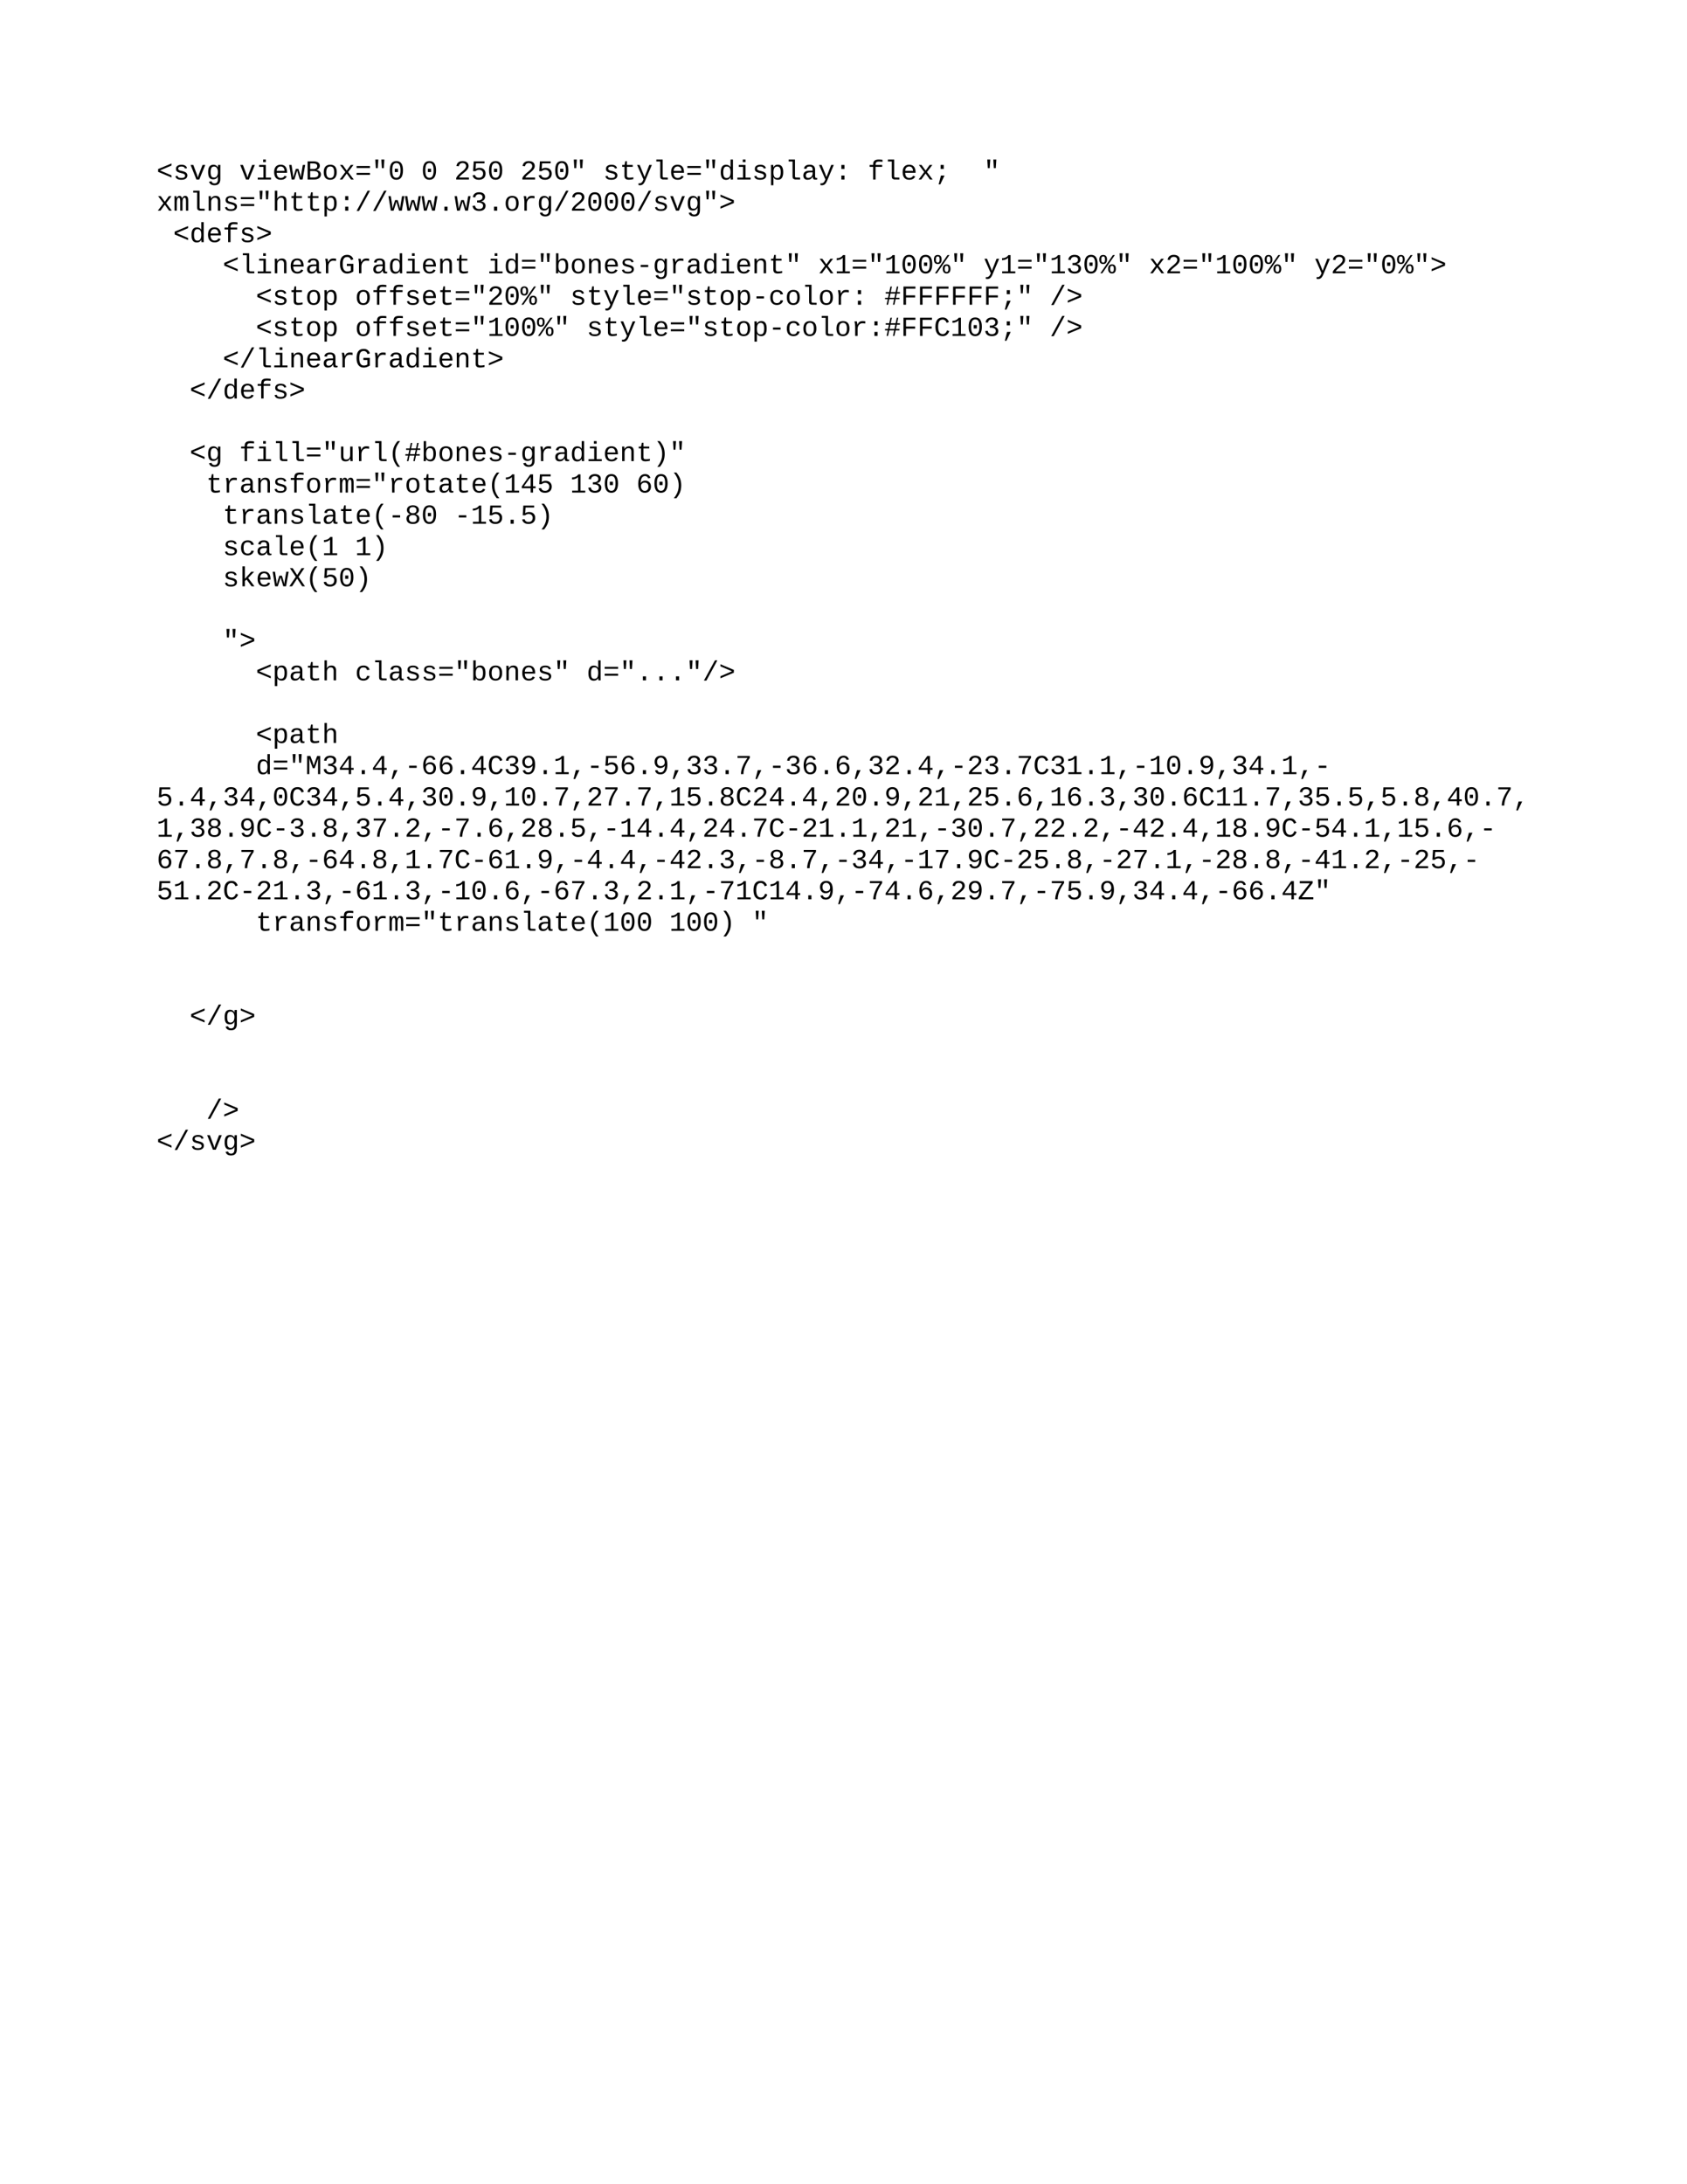 <?xml version="1.0" encoding="UTF-8"?>
<svg xmlns="http://www.w3.org/2000/svg" xmlns:xlink="http://www.w3.org/1999/xlink" width="612pt" height="792pt" viewBox="0 0 612 792" version="1.1">
<defs>
<g>
<symbol overflow="visible" id="glyph0-0">
<path style="stroke:none;" d="M 0.625 0 L 0.625 -3.656 L 4.375 -3.656 L 4.375 0 Z M 3.75 -3.031 L 1.25 -3.031 L 1.25 -0.625 L 3.75 -0.625 Z M 3.75 -3.031 "/>
</symbol>
<symbol overflow="visible" id="glyph0-1">
<path style="stroke:none;" d="M 0.562 -2.781 L 0.562 -3.797 L 5.422 -5.828 L 5.422 -5.078 L 1.234 -3.297 L 5.422 -1.5 L 5.422 -0.75 Z M 0.562 -2.781 "/>
</symbol>
<symbol overflow="visible" id="glyph0-2">
<path style="stroke:none;" d="M 5.172 -1.516 C 5.172 -1.004 4.977 -0.609 4.594 -0.328 C 4.219 -0.047 3.695 0.094 3.031 0.094 C 2.363 0.094 1.852 -0.008 1.5 -0.219 C 1.156 -0.426 0.926 -0.758 0.812 -1.219 L 1.594 -1.359 C 1.656 -1.078 1.785 -0.875 1.984 -0.75 C 2.191 -0.625 2.539 -0.562 3.031 -0.562 C 3.906 -0.562 4.344 -0.836 4.344 -1.391 C 4.344 -1.598 4.266 -1.766 4.109 -1.891 C 3.953 -2.023 3.707 -2.133 3.375 -2.219 C 2.52 -2.426 1.973 -2.586 1.734 -2.703 C 1.504 -2.828 1.328 -2.977 1.203 -3.156 C 1.086 -3.344 1.031 -3.57 1.031 -3.844 C 1.031 -4.32 1.203 -4.691 1.547 -4.953 C 1.891 -5.223 2.391 -5.359 3.047 -5.359 C 3.617 -5.359 4.07 -5.25 4.406 -5.031 C 4.75 -4.82 4.961 -4.508 5.047 -4.094 L 4.266 -4 C 4.223 -4.227 4.102 -4.406 3.906 -4.531 C 3.719 -4.656 3.43 -4.719 3.047 -4.719 C 2.242 -4.719 1.844 -4.469 1.844 -3.969 C 1.844 -3.781 1.91 -3.625 2.047 -3.5 C 2.18 -3.383 2.398 -3.289 2.703 -3.219 L 3.281 -3.078 C 3.812 -2.941 4.191 -2.812 4.422 -2.688 C 4.66 -2.562 4.844 -2.398 4.969 -2.203 C 5.102 -2.016 5.172 -1.785 5.172 -1.516 Z M 5.172 -1.516 "/>
</symbol>
<symbol overflow="visible" id="glyph0-3">
<path style="stroke:none;" d="M 3.484 0 L 2.453 0 L 0.344 -5.281 L 1.328 -5.281 L 2.625 -1.844 L 2.719 -1.594 L 2.969 -0.688 L 3.141 -1.266 L 3.328 -1.844 L 4.672 -5.281 L 5.656 -5.281 Z M 3.484 0 "/>
</symbol>
<symbol overflow="visible" id="glyph0-4">
<path style="stroke:none;" d="M 3 2.078 C 2.457 2.078 2.02 1.961 1.688 1.734 C 1.352 1.504 1.141 1.18 1.047 0.766 L 1.953 0.641 C 2.004 0.891 2.117 1.078 2.297 1.203 C 2.484 1.336 2.727 1.406 3.031 1.406 C 3.844 1.406 4.25 0.895 4.25 -0.125 L 4.25 -1.078 L 4.234 -1.078 C 4.078 -0.742 3.852 -0.488 3.562 -0.312 C 3.281 -0.145 2.945 -0.062 2.562 -0.062 C 1.914 -0.062 1.441 -0.27 1.141 -0.688 C 0.848 -1.113 0.703 -1.781 0.703 -2.688 C 0.703 -3.602 0.859 -4.273 1.172 -4.703 C 1.492 -5.141 1.988 -5.359 2.656 -5.359 C 3.02 -5.359 3.336 -5.273 3.609 -5.109 C 3.879 -4.941 4.086 -4.695 4.234 -4.375 L 4.25 -4.375 C 4.25 -4.477 4.254 -4.645 4.266 -4.875 C 4.285 -5.102 4.301 -5.238 4.312 -5.281 L 5.141 -5.281 C 5.129 -5.102 5.125 -4.738 5.125 -4.188 L 5.125 -0.156 C 5.125 0.582 4.945 1.141 4.594 1.516 C 4.25 1.891 3.719 2.078 3 2.078 Z M 4.25 -2.688 C 4.25 -3.32 4.125 -3.816 3.875 -4.172 C 3.633 -4.535 3.301 -4.719 2.875 -4.719 C 2.426 -4.719 2.102 -4.562 1.906 -4.25 C 1.707 -3.938 1.609 -3.414 1.609 -2.688 C 1.609 -2.195 1.648 -1.805 1.734 -1.516 C 1.816 -1.234 1.945 -1.023 2.125 -0.891 C 2.301 -0.766 2.547 -0.703 2.859 -0.703 C 3.129 -0.703 3.367 -0.781 3.578 -0.938 C 3.797 -1.094 3.961 -1.316 4.078 -1.609 C 4.191 -1.91 4.25 -2.27 4.25 -2.688 Z M 4.25 -2.688 "/>
</symbol>
<symbol overflow="visible" id="glyph0-5">
<path style="stroke:none;" d=""/>
</symbol>
<symbol overflow="visible" id="glyph0-6">
<path style="stroke:none;" d="M 3.641 -0.688 L 5.5 -0.688 L 5.5 0 L 0.703 0 L 0.703 -0.688 L 2.766 -0.688 L 2.766 -4.594 L 1.203 -4.594 L 1.203 -5.281 L 3.641 -5.281 Z M 2.656 -6.312 L 2.656 -7.25 L 3.641 -7.25 L 3.641 -6.312 Z M 2.656 -6.312 "/>
</symbol>
<symbol overflow="visible" id="glyph0-7">
<path style="stroke:none;" d="M 1.578 -2.453 C 1.578 -1.859 1.707 -1.395 1.969 -1.062 C 2.227 -0.727 2.586 -0.562 3.047 -0.562 C 3.379 -0.562 3.672 -0.633 3.922 -0.781 C 4.172 -0.926 4.336 -1.125 4.422 -1.375 L 5.203 -1.156 C 5.055 -0.75 4.789 -0.438 4.406 -0.219 C 4.031 -0.008 3.578 0.094 3.047 0.094 C 2.273 0.094 1.68 -0.145 1.266 -0.625 C 0.859 -1.102 0.656 -1.785 0.656 -2.672 C 0.656 -3.547 0.852 -4.211 1.25 -4.672 C 1.656 -5.141 2.242 -5.375 3.016 -5.375 C 3.773 -5.375 4.352 -5.141 4.75 -4.672 C 5.145 -4.211 5.344 -3.516 5.344 -2.578 L 5.344 -2.453 Z M 3.016 -4.734 C 2.586 -4.734 2.242 -4.586 1.984 -4.297 C 1.734 -4.016 1.598 -3.625 1.578 -3.125 L 4.438 -3.125 C 4.344 -4.195 3.867 -4.734 3.016 -4.734 Z M 3.016 -4.734 "/>
</symbol>
<symbol overflow="visible" id="glyph0-8">
<path style="stroke:none;" d="M 4.969 0 L 3.969 0 L 3.281 -2.297 L 3 -3.281 L 2.812 -2.609 L 1.984 0 L 1 0 L 0.109 -5.281 L 0.969 -5.281 L 1.422 -2.312 C 1.535 -1.457 1.594 -0.93 1.594 -0.734 C 1.719 -1.254 1.812 -1.598 1.875 -1.766 L 2.531 -3.844 L 3.469 -3.844 L 4.109 -1.766 C 4.211 -1.422 4.301 -1.078 4.375 -0.734 C 4.375 -0.828 4.379 -0.945 4.391 -1.094 C 4.41 -1.238 4.426 -1.391 4.438 -1.547 C 4.457 -1.703 4.477 -1.848 4.5 -1.984 C 4.52 -2.129 4.535 -2.238 4.547 -2.312 L 5.047 -5.281 L 5.906 -5.281 Z M 4.969 0 "/>
</symbol>
<symbol overflow="visible" id="glyph0-9">
<path style="stroke:none;" d="M 5.625 -1.859 C 5.625 -1.273 5.398 -0.816 4.953 -0.484 C 4.504 -0.16 3.883 0 3.094 0 L 0.797 0 L 0.797 -6.594 L 2.797 -6.594 C 4.41 -6.594 5.219 -6.055 5.219 -4.984 C 5.219 -4.586 5.098 -4.254 4.859 -3.984 C 4.629 -3.723 4.316 -3.551 3.922 -3.469 C 4.461 -3.414 4.879 -3.242 5.172 -2.953 C 5.473 -2.66 5.625 -2.297 5.625 -1.859 Z M 4.281 -4.875 C 4.281 -5.219 4.156 -5.461 3.906 -5.609 C 3.664 -5.766 3.301 -5.844 2.812 -5.844 L 1.719 -5.844 L 1.719 -3.812 L 2.828 -3.812 C 3.797 -3.812 4.281 -4.164 4.281 -4.875 Z M 4.688 -1.938 C 4.688 -2.312 4.539 -2.594 4.25 -2.781 C 3.957 -2.977 3.523 -3.078 2.953 -3.078 L 1.719 -3.078 L 1.719 -0.75 L 3.016 -0.75 C 3.586 -0.75 4.008 -0.848 4.281 -1.047 C 4.551 -1.242 4.688 -1.539 4.688 -1.938 Z M 4.688 -1.938 "/>
</symbol>
<symbol overflow="visible" id="glyph0-10">
<path style="stroke:none;" d="M 5.359 -2.641 C 5.359 -1.754 5.148 -1.078 4.734 -0.609 C 4.328 -0.141 3.738 0.094 2.969 0.094 C 2.219 0.094 1.641 -0.141 1.234 -0.609 C 0.836 -1.086 0.641 -1.766 0.641 -2.641 C 0.641 -3.555 0.844 -4.238 1.25 -4.688 C 1.664 -5.145 2.25 -5.375 3 -5.375 C 3.789 -5.375 4.379 -5.148 4.766 -4.703 C 5.16 -4.254 5.359 -3.566 5.359 -2.641 Z M 4.438 -2.641 C 4.438 -3.348 4.32 -3.875 4.094 -4.219 C 3.875 -4.562 3.516 -4.734 3.016 -4.734 C 2.516 -4.734 2.145 -4.555 1.906 -4.203 C 1.676 -3.848 1.562 -3.328 1.562 -2.641 C 1.562 -1.961 1.676 -1.441 1.906 -1.078 C 2.145 -0.723 2.5 -0.547 2.969 -0.547 C 3.477 -0.547 3.848 -0.719 4.078 -1.062 C 4.316 -1.414 4.438 -1.941 4.438 -2.641 Z M 4.438 -2.641 "/>
</symbol>
<symbol overflow="visible" id="glyph0-11">
<path style="stroke:none;" d="M 4.547 0 L 2.984 -2.172 L 1.406 0 L 0.453 0 L 2.484 -2.719 L 0.547 -5.281 L 1.516 -5.281 L 2.984 -3.234 L 4.438 -5.281 L 5.422 -5.281 L 3.484 -2.719 L 5.531 0 Z M 4.547 0 "/>
</symbol>
<symbol overflow="visible" id="glyph0-12">
<path style="stroke:none;" d="M 0.562 -4.188 L 0.562 -4.906 L 5.422 -4.906 L 5.422 -4.188 Z M 0.562 -1.688 L 0.562 -2.406 L 5.422 -2.406 L 5.422 -1.688 Z M 0.562 -1.688 "/>
</symbol>
<symbol overflow="visible" id="glyph0-13">
<path style="stroke:none;" d="M 4.438 -4.125 L 3.734 -4.125 L 3.547 -7.25 L 4.641 -7.25 Z M 2.234 -4.125 L 1.547 -4.125 L 1.359 -7.25 L 2.453 -7.25 Z M 2.234 -4.125 "/>
</symbol>
<symbol overflow="visible" id="glyph0-14">
<path style="stroke:none;" d="M 5.391 -3.297 C 5.391 -2.191 5.188 -1.348 4.781 -0.766 C 4.375 -0.191 3.773 0.094 2.984 0.094 C 2.191 0.094 1.598 -0.191 1.203 -0.766 C 0.805 -1.348 0.609 -2.191 0.609 -3.297 C 0.609 -4.43 0.801 -5.281 1.188 -5.844 C 1.57 -6.406 2.18 -6.688 3.016 -6.688 C 3.828 -6.688 4.426 -6.398 4.812 -5.828 C 5.195 -5.266 5.391 -4.422 5.391 -3.297 Z M 4.5 -3.297 C 4.5 -4.242 4.379 -4.926 4.141 -5.344 C 3.91 -5.77 3.535 -5.984 3.016 -5.984 C 2.473 -5.984 2.082 -5.773 1.844 -5.359 C 1.613 -4.941 1.5 -4.254 1.5 -3.297 C 1.5 -2.367 1.617 -1.691 1.859 -1.266 C 2.098 -0.836 2.477 -0.625 3 -0.625 C 3.508 -0.625 3.883 -0.844 4.125 -1.281 C 4.375 -1.719 4.5 -2.391 4.5 -3.297 Z M 2.422 -2.703 L 2.422 -3.922 L 3.562 -3.922 L 3.562 -2.703 Z M 2.422 -2.703 "/>
</symbol>
<symbol overflow="visible" id="glyph0-15">
<path style="stroke:none;" d="M 0.703 0 L 0.703 -0.578 C 0.859 -0.93 1.102 -1.285 1.438 -1.641 C 1.781 -2.004 2.242 -2.414 2.828 -2.875 C 3.336 -3.289 3.707 -3.648 3.938 -3.953 C 4.164 -4.266 4.281 -4.562 4.281 -4.844 C 4.281 -5.195 4.164 -5.473 3.938 -5.672 C 3.719 -5.867 3.398 -5.969 2.984 -5.969 C 2.609 -5.969 2.305 -5.863 2.078 -5.656 C 1.848 -5.457 1.711 -5.176 1.672 -4.812 L 0.781 -4.891 C 0.844 -5.441 1.066 -5.879 1.453 -6.203 C 1.836 -6.523 2.348 -6.688 2.984 -6.688 C 3.68 -6.688 4.223 -6.531 4.609 -6.219 C 4.992 -5.906 5.188 -5.461 5.188 -4.891 C 5.188 -4.516 5.062 -4.141 4.812 -3.766 C 4.562 -3.398 4.191 -3.02 3.703 -2.625 C 3.035 -2.094 2.57 -1.695 2.312 -1.438 C 2.051 -1.188 1.867 -0.945 1.766 -0.719 L 5.297 -0.719 L 5.297 0 Z M 0.703 0 "/>
</symbol>
<symbol overflow="visible" id="glyph0-16">
<path style="stroke:none;" d="M 5.359 -2.172 C 5.359 -1.711 5.266 -1.312 5.078 -0.969 C 4.891 -0.633 4.609 -0.375 4.234 -0.188 C 3.867 0 3.43 0.094 2.922 0.094 C 2.285 0.094 1.77 -0.047 1.375 -0.328 C 0.977 -0.609 0.727 -1.008 0.625 -1.531 L 1.516 -1.641 C 1.703 -0.961 2.176 -0.625 2.938 -0.625 C 3.406 -0.625 3.773 -0.758 4.047 -1.031 C 4.316 -1.301 4.453 -1.676 4.453 -2.156 C 4.453 -2.551 4.316 -2.879 4.047 -3.141 C 3.773 -3.398 3.414 -3.531 2.969 -3.531 C 2.727 -3.531 2.504 -3.488 2.297 -3.406 C 2.098 -3.332 1.895 -3.207 1.688 -3.031 L 0.828 -3.031 L 1.062 -6.594 L 4.969 -6.594 L 4.969 -5.875 L 1.859 -5.875 L 1.719 -3.797 C 2.102 -4.098 2.578 -4.25 3.141 -4.25 C 3.805 -4.25 4.344 -4.055 4.75 -3.672 C 5.156 -3.285 5.359 -2.785 5.359 -2.172 Z M 5.359 -2.172 "/>
</symbol>
<symbol overflow="visible" id="glyph0-17">
<path style="stroke:none;" d="M 0.922 -4.594 L 0.922 -5.281 L 1.766 -5.281 L 2.047 -6.656 L 2.625 -6.656 L 2.625 -5.281 L 4.734 -5.281 L 4.734 -4.594 L 2.625 -4.594 L 2.625 -1.406 C 2.625 -1.145 2.691 -0.953 2.828 -0.828 C 2.973 -0.711 3.203 -0.656 3.516 -0.656 C 3.953 -0.656 4.438 -0.707 4.969 -0.812 L 4.969 -0.141 C 4.414 0.004 3.867 0.078 3.328 0.078 C 2.805 0.078 2.41 -0.031 2.141 -0.25 C 1.879 -0.477 1.75 -0.832 1.75 -1.312 L 1.75 -4.594 Z M 0.922 -4.594 "/>
</symbol>
<symbol overflow="visible" id="glyph0-18">
<path style="stroke:none;" d="M 1.422 2.078 C 1.18 2.078 0.984 2.055 0.828 2.016 L 0.828 1.359 C 0.941 1.379 1.078 1.391 1.234 1.391 C 1.484 1.391 1.723 1.289 1.953 1.094 C 2.18 0.906 2.375 0.602 2.531 0.188 L 2.625 -0.047 L 0.328 -5.281 L 1.266 -5.281 L 2.547 -2.156 C 2.848 -1.426 3.008 -1.008 3.031 -0.906 L 3.234 -1.453 L 4.734 -5.281 L 5.672 -5.281 L 3.438 0 C 3.156 0.758 2.859 1.297 2.547 1.609 C 2.234 1.922 1.859 2.078 1.422 2.078 Z M 1.422 2.078 "/>
</symbol>
<symbol overflow="visible" id="glyph0-19">
<path style="stroke:none;" d="M 4.078 -0.719 L 5.453 -0.688 L 5.453 0 L 3.641 -0.016 C 3.273 -0.086 3.008 -0.234 2.844 -0.453 C 2.77 -0.555 2.727 -0.828 2.719 -1.266 L 2.719 -6.547 L 1.297 -6.547 L 1.297 -7.25 L 3.594 -7.25 L 3.594 -1.156 C 3.594 -1.008 3.633 -0.898 3.719 -0.828 C 3.781 -0.766 3.898 -0.727 4.078 -0.719 Z M 4.094 -0.688 Z M 3.594 -1.156 Z M 3.672 0 Z M 2.719 -0.688 L 2.719 -1.266 Z M 2.719 -0.688 "/>
</symbol>
<symbol overflow="visible" id="glyph0-20">
<path style="stroke:none;" d="M 4.203 -0.844 C 4.047 -0.508 3.832 -0.266 3.562 -0.109 C 3.301 0.047 2.977 0.125 2.594 0.125 C 1.938 0.125 1.453 -0.098 1.141 -0.547 C 0.828 -1.004 0.672 -1.688 0.672 -2.594 C 0.672 -4.438 1.312 -5.359 2.594 -5.359 C 2.977 -5.359 3.301 -5.285 3.562 -5.141 C 3.832 -5.004 4.051 -4.781 4.219 -4.469 L 4.219 -7.25 L 5.094 -7.25 L 5.094 -1.094 C 5.094 -0.539 5.102 -0.176 5.125 0 L 4.281 0 C 4.27 -0.051 4.258 -0.172 4.25 -0.359 C 4.238 -0.547 4.234 -0.707 4.234 -0.844 Z M 1.578 -2.625 C 1.578 -1.906 1.672 -1.379 1.859 -1.047 C 2.055 -0.711 2.375 -0.547 2.812 -0.547 C 3.289 -0.547 3.645 -0.719 3.875 -1.062 C 4.102 -1.406 4.219 -1.953 4.219 -2.703 C 4.219 -3.398 4.109 -3.91 3.891 -4.234 C 3.672 -4.555 3.316 -4.719 2.828 -4.719 C 2.391 -4.719 2.07 -4.547 1.875 -4.203 C 1.676 -3.867 1.578 -3.344 1.578 -2.625 Z M 1.578 -2.625 "/>
</symbol>
<symbol overflow="visible" id="glyph0-21">
<path style="stroke:none;" d="M 5.328 -2.672 C 5.328 -0.828 4.688 0.094 3.406 0.094 C 2.602 0.094 2.066 -0.203 1.797 -0.797 L 1.766 -0.797 C 1.773 -0.773 1.781 -0.504 1.781 0.016 L 1.781 2.078 L 0.906 2.078 L 0.906 -4.188 C 0.906 -4.738 0.895 -5.102 0.875 -5.281 L 1.734 -5.281 C 1.734 -5.27 1.734 -5.223 1.734 -5.141 C 1.742 -5.055 1.754 -4.93 1.766 -4.766 C 1.773 -4.609 1.781 -4.492 1.781 -4.422 L 1.797 -4.422 C 1.961 -4.754 2.172 -5 2.422 -5.156 C 2.672 -5.312 3 -5.391 3.406 -5.391 C 4.051 -5.391 4.531 -5.164 4.844 -4.719 C 5.164 -4.281 5.328 -3.598 5.328 -2.672 Z M 4.422 -2.672 C 4.422 -3.398 4.316 -3.922 4.109 -4.234 C 3.91 -4.555 3.598 -4.719 3.172 -4.719 C 2.68 -4.719 2.328 -4.535 2.109 -4.172 C 1.891 -3.816 1.781 -3.281 1.781 -2.562 C 1.781 -1.863 1.891 -1.352 2.109 -1.031 C 2.328 -0.707 2.68 -0.547 3.172 -0.547 C 3.598 -0.547 3.91 -0.707 4.109 -1.031 C 4.316 -1.363 4.422 -1.91 4.422 -2.672 Z M 4.422 -2.672 "/>
</symbol>
<symbol overflow="visible" id="glyph0-22">
<path style="stroke:none;" d="M 5.375 -0.547 C 5.457 -0.547 5.555 -0.555 5.672 -0.578 L 5.672 -0.031 C 5.441 0.02 5.211 0.047 4.984 0.047 C 4.66 0.047 4.422 -0.035 4.266 -0.203 C 4.117 -0.379 4.039 -0.648 4.031 -1.016 L 4 -1.016 C 3.781 -0.617 3.523 -0.332 3.234 -0.156 C 2.953 0.008 2.598 0.094 2.172 0.094 C 1.66 0.094 1.273 -0.047 1.016 -0.328 C 0.754 -0.609 0.625 -0.988 0.625 -1.469 C 0.625 -2.602 1.363 -3.18 2.844 -3.203 L 4 -3.219 L 4 -3.516 C 4 -3.941 3.91 -4.25 3.734 -4.438 C 3.566 -4.625 3.289 -4.719 2.906 -4.719 C 2.52 -4.719 2.242 -4.645 2.078 -4.5 C 1.91 -4.363 1.812 -4.156 1.781 -3.875 L 0.859 -3.953 C 1.004 -4.898 1.691 -5.375 2.922 -5.375 C 3.578 -5.375 4.066 -5.223 4.391 -4.922 C 4.723 -4.617 4.891 -4.18 4.891 -3.609 L 4.891 -1.328 C 4.891 -1.066 4.922 -0.867 4.984 -0.734 C 5.055 -0.609 5.188 -0.547 5.375 -0.547 Z M 2.406 -0.578 C 2.719 -0.578 2.992 -0.648 3.234 -0.797 C 3.473 -0.941 3.66 -1.141 3.797 -1.391 C 3.93 -1.641 4 -1.898 4 -2.172 L 4 -2.609 L 3.062 -2.594 C 2.676 -2.582 2.383 -2.535 2.188 -2.453 C 1.988 -2.379 1.832 -2.258 1.719 -2.094 C 1.602 -1.938 1.547 -1.723 1.547 -1.453 C 1.547 -1.191 1.617 -0.977 1.766 -0.812 C 1.91 -0.656 2.125 -0.578 2.406 -0.578 Z M 2.406 -0.578 "/>
</symbol>
<symbol overflow="visible" id="glyph0-23">
<path style="stroke:none;" d="M 2.422 0 L 2.422 -1.453 L 3.562 -1.453 L 3.562 0 Z M 2.422 -3.828 L 2.422 -5.281 L 3.562 -5.281 L 3.562 -3.828 Z M 2.422 -3.828 "/>
</symbol>
<symbol overflow="visible" id="glyph0-24">
<path style="stroke:none;" d="M 2.828 -4.594 L 2.828 0 L 1.953 0 L 1.953 -4.594 L 0.672 -4.594 L 0.672 -5.281 L 1.953 -5.281 L 1.953 -5.406 C 1.953 -6.07 2.109 -6.547 2.422 -6.828 C 2.734 -7.109 3.258 -7.25 4 -7.25 C 4.227 -7.25 4.477 -7.238 4.75 -7.219 C 5.02 -7.195 5.223 -7.172 5.359 -7.141 L 5.359 -6.438 C 5.266 -6.445 5.066 -6.461 4.766 -6.484 C 4.473 -6.504 4.25 -6.516 4.094 -6.516 C 3.758 -6.516 3.504 -6.477 3.328 -6.406 C 3.16 -6.332 3.035 -6.207 2.953 -6.031 C 2.867 -5.863 2.828 -5.629 2.828 -5.328 L 2.828 -5.281 L 5.234 -5.281 L 5.234 -4.594 Z M 2.828 -4.594 "/>
</symbol>
<symbol overflow="visible" id="glyph0-25">
<path style="stroke:none;" d="M 2.422 -3.828 L 2.422 -5.281 L 3.562 -5.281 L 3.562 -3.828 Z M 1.719 1.766 L 2.547 -1.453 L 3.844 -1.453 L 2.312 1.766 Z M 1.719 1.766 "/>
</symbol>
<symbol overflow="visible" id="glyph0-26">
<path style="stroke:none;" d="M 2.594 0 L 2.594 -3.344 C 2.594 -3.852 2.551 -4.207 2.469 -4.406 C 2.395 -4.602 2.25 -4.703 2.031 -4.703 C 1.82 -4.703 1.656 -4.547 1.531 -4.234 C 1.406 -3.922 1.344 -3.5 1.344 -2.969 L 1.344 0 L 0.516 0 L 0.516 -4.156 C 0.516 -4.77 0.504 -5.145 0.484 -5.281 L 1.219 -5.281 L 1.234 -4.656 L 1.234 -4.422 L 1.25 -4.422 C 1.363 -4.754 1.504 -4.992 1.672 -5.141 C 1.836 -5.297 2.051 -5.375 2.312 -5.375 C 2.594 -5.375 2.801 -5.297 2.938 -5.141 C 3.082 -4.984 3.188 -4.742 3.25 -4.422 L 3.266 -4.422 C 3.391 -4.766 3.539 -5.008 3.719 -5.156 C 3.906 -5.301 4.141 -5.375 4.422 -5.375 C 4.797 -5.375 5.066 -5.234 5.234 -4.953 C 5.398 -4.68 5.484 -4.203 5.484 -3.516 L 5.484 0 L 4.672 0 L 4.672 -3.344 C 4.672 -3.852 4.629 -4.207 4.547 -4.406 C 4.461 -4.602 4.316 -4.703 4.109 -4.703 C 3.898 -4.703 3.727 -4.562 3.594 -4.281 C 3.469 -4.008 3.406 -3.602 3.406 -3.062 L 3.406 0 Z M 2.594 0 "/>
</symbol>
<symbol overflow="visible" id="glyph0-27">
<path style="stroke:none;" d="M 4.234 0 L 4.234 -3.391 C 4.234 -3.836 4.145 -4.164 3.969 -4.375 C 3.801 -4.594 3.535 -4.703 3.172 -4.703 C 2.766 -4.703 2.43 -4.551 2.172 -4.25 C 1.91 -3.957 1.781 -3.562 1.781 -3.062 L 1.781 0 L 0.906 0 L 0.906 -4.156 C 0.906 -4.77 0.895 -5.145 0.875 -5.281 L 1.703 -5.281 C 1.703 -5.27 1.703 -5.227 1.703 -5.156 C 1.711 -5.082 1.719 -5 1.719 -4.906 C 1.727 -4.812 1.738 -4.633 1.75 -4.375 L 1.766 -4.375 C 2.098 -5.039 2.66 -5.375 3.453 -5.375 C 4.016 -5.375 4.43 -5.223 4.703 -4.922 C 4.984 -4.617 5.125 -4.148 5.125 -3.516 L 5.125 0 Z M 4.234 0 "/>
</symbol>
<symbol overflow="visible" id="glyph0-28">
<path style="stroke:none;" d="M 0.906 -7.25 L 1.781 -7.25 L 1.781 -5.344 C 1.781 -5.145 1.77 -4.82 1.75 -4.375 L 1.766 -4.375 C 2.098 -5.039 2.645 -5.375 3.406 -5.375 C 4.551 -5.375 5.125 -4.754 5.125 -3.516 L 5.125 0 L 4.234 0 L 4.234 -3.391 C 4.234 -3.836 4.145 -4.164 3.969 -4.375 C 3.801 -4.594 3.535 -4.703 3.172 -4.703 C 2.766 -4.703 2.43 -4.551 2.172 -4.25 C 1.91 -3.957 1.781 -3.562 1.781 -3.062 L 1.781 0 L 0.906 0 Z M 0.906 -7.25 "/>
</symbol>
<symbol overflow="visible" id="glyph0-29">
<path style="stroke:none;" d="M 0.562 0.094 L 4.562 -7.25 L 5.438 -7.25 L 1.453 0.094 Z M 0.562 0.094 "/>
</symbol>
<symbol overflow="visible" id="glyph0-30">
<path style="stroke:none;" d="M 2.422 0 L 2.422 -1.453 L 3.562 -1.453 L 3.562 0 Z M 2.422 0 "/>
</symbol>
<symbol overflow="visible" id="glyph0-31">
<path style="stroke:none;" d="M 5.359 -1.812 C 5.359 -1.207 5.156 -0.738 4.75 -0.406 C 4.344 -0.07 3.77 0.094 3.031 0.094 C 2.332 0.094 1.773 -0.062 1.359 -0.375 C 0.941 -0.688 0.695 -1.148 0.625 -1.766 L 1.531 -1.844 C 1.645 -1.031 2.145 -0.625 3.031 -0.625 C 3.477 -0.625 3.828 -0.727 4.078 -0.938 C 4.328 -1.145 4.453 -1.445 4.453 -1.844 C 4.453 -2.082 4.379 -2.285 4.234 -2.453 C 4.086 -2.617 3.883 -2.742 3.625 -2.828 C 3.375 -2.922 3.094 -2.969 2.781 -2.969 L 2.281 -2.969 L 2.281 -3.734 L 2.75 -3.734 C 3.031 -3.734 3.285 -3.781 3.516 -3.875 C 3.754 -3.969 3.938 -4.098 4.062 -4.266 C 4.195 -4.43 4.266 -4.633 4.266 -4.875 C 4.266 -5.219 4.156 -5.484 3.938 -5.672 C 3.727 -5.867 3.41 -5.969 2.984 -5.969 C 2.598 -5.969 2.285 -5.867 2.047 -5.672 C 1.805 -5.473 1.664 -5.191 1.625 -4.828 L 0.75 -4.891 C 0.812 -5.461 1.039 -5.906 1.438 -6.219 C 1.844 -6.531 2.363 -6.688 3 -6.688 C 3.688 -6.688 4.219 -6.535 4.594 -6.234 C 4.977 -5.93 5.172 -5.508 5.172 -4.969 C 5.172 -4.57 5.039 -4.227 4.781 -3.938 C 4.531 -3.656 4.18 -3.473 3.734 -3.391 L 3.734 -3.359 C 4.223 -3.305 4.613 -3.133 4.906 -2.844 C 5.207 -2.551 5.359 -2.207 5.359 -1.812 Z M 5.359 -1.812 "/>
</symbol>
<symbol overflow="visible" id="glyph0-32">
<path style="stroke:none;" d="M 5.109 -4.484 C 4.742 -4.547 4.395 -4.578 4.062 -4.578 C 3.539 -4.578 3.117 -4.379 2.797 -3.984 C 2.473 -3.586 2.312 -3.086 2.312 -2.484 L 2.312 0 L 1.438 0 L 1.438 -3.422 C 1.438 -3.672 1.41 -3.961 1.359 -4.297 C 1.316 -4.629 1.258 -4.957 1.188 -5.281 L 2.016 -5.281 C 2.148 -4.832 2.227 -4.426 2.25 -4.062 L 2.281 -4.062 C 2.438 -4.426 2.594 -4.691 2.75 -4.859 C 2.906 -5.035 3.094 -5.164 3.312 -5.25 C 3.531 -5.332 3.789 -5.375 4.094 -5.375 C 4.438 -5.375 4.773 -5.348 5.109 -5.297 Z M 5.109 -4.484 "/>
</symbol>
<symbol overflow="visible" id="glyph0-33">
<path style="stroke:none;" d="M 0.562 -0.75 L 0.562 -1.5 L 4.75 -3.297 L 0.562 -5.078 L 0.562 -5.828 L 5.422 -3.797 L 5.422 -2.781 Z M 0.562 -0.75 "/>
</symbol>
<symbol overflow="visible" id="glyph0-34">
<path style="stroke:none;" d="M 5.375 -0.656 C 4.633 -0.156 3.883 0.094 3.125 0.094 C 2.312 0.094 1.676 -0.207 1.219 -0.812 C 0.77 -1.414 0.547 -2.254 0.547 -3.328 C 0.547 -4.453 0.758 -5.289 1.188 -5.844 C 1.625 -6.406 2.273 -6.688 3.141 -6.688 C 4.266 -6.688 5.016 -6.148 5.391 -5.078 L 4.547 -4.797 C 4.285 -5.547 3.816 -5.922 3.141 -5.922 C 2.586 -5.922 2.18 -5.719 1.922 -5.312 C 1.66 -4.906 1.531 -4.242 1.531 -3.328 C 1.531 -1.547 2.086 -0.656 3.203 -0.656 C 3.422 -0.656 3.648 -0.688 3.891 -0.75 C 4.129 -0.82 4.32 -0.91 4.469 -1.016 L 4.469 -2.656 L 3.031 -2.656 L 3.031 -3.438 L 5.375 -3.438 Z M 5.375 -0.656 "/>
</symbol>
<symbol overflow="visible" id="glyph0-35">
<path style="stroke:none;" d="M 5.328 -2.672 C 5.328 -1.742 5.16 -1.051 4.828 -0.594 C 4.492 -0.133 4.02 0.094 3.406 0.094 C 2.613 0.094 2.07 -0.203 1.781 -0.797 L 1.766 -0.797 C 1.766 -0.641 1.758 -0.477 1.75 -0.312 C 1.738 -0.145 1.727 -0.039 1.719 0 L 0.875 0 C 0.895 -0.176 0.906 -0.539 0.906 -1.094 L 0.906 -7.25 L 1.781 -7.25 L 1.781 -5.188 C 1.781 -4.969 1.773 -4.711 1.766 -4.422 L 1.781 -4.422 C 2.082 -5.066 2.625 -5.391 3.406 -5.391 C 4.688 -5.391 5.328 -4.484 5.328 -2.672 Z M 4.422 -2.641 C 4.422 -3.367 4.316 -3.895 4.109 -4.219 C 3.91 -4.551 3.598 -4.719 3.172 -4.719 C 2.691 -4.719 2.336 -4.535 2.109 -4.172 C 1.891 -3.816 1.781 -3.281 1.781 -2.562 C 1.781 -1.875 1.883 -1.363 2.094 -1.031 C 2.312 -0.707 2.672 -0.547 3.172 -0.547 C 3.609 -0.547 3.926 -0.719 4.125 -1.062 C 4.32 -1.406 4.422 -1.93 4.422 -2.641 Z M 4.422 -2.641 "/>
</symbol>
<symbol overflow="visible" id="glyph0-36">
<path style="stroke:none;" d="M 1.625 -2.266 L 1.625 -3.047 L 4.359 -3.047 L 4.359 -2.266 Z M 1.625 -2.266 "/>
</symbol>
<symbol overflow="visible" id="glyph0-37">
<path style="stroke:none;" d="M 0.766 0 L 0.766 -0.703 L 2.906 -0.703 L 2.906 -5.688 C 2.789 -5.438 2.504 -5.219 2.047 -5.031 C 1.598 -4.844 1.156 -4.75 0.719 -4.75 L 0.719 -5.469 C 1.207 -5.469 1.664 -5.57 2.094 -5.781 C 2.52 -6 2.816 -6.27 2.984 -6.594 L 3.797 -6.594 L 3.797 -0.703 L 5.516 -0.703 L 5.516 0 Z M 0.766 0 "/>
</symbol>
<symbol overflow="visible" id="glyph0-38">
<path style="stroke:none;" d="M 1.078 0 L 0.375 0 L 4.922 -6.609 L 5.641 -6.609 Z M 1.422 -6.641 C 2.336 -6.641 2.797 -6.094 2.797 -5 C 2.797 -4.457 2.676 -4.047 2.438 -3.766 C 2.207 -3.484 1.863 -3.344 1.406 -3.344 C 0.945 -3.344 0.598 -3.484 0.359 -3.766 C 0.117 -4.047 0 -4.457 0 -5 C 0 -5.551 0.113 -5.961 0.344 -6.234 C 0.57 -6.504 0.93 -6.641 1.422 -6.641 Z M 2.078 -5 C 2.078 -5.395 2.023 -5.68 1.922 -5.859 C 1.828 -6.035 1.66 -6.125 1.422 -6.125 C 1.172 -6.125 0.988 -6.035 0.875 -5.859 C 0.77 -5.68 0.719 -5.395 0.719 -5 C 0.719 -4.625 0.77 -4.344 0.875 -4.156 C 0.988 -3.977 1.164 -3.891 1.406 -3.891 C 1.645 -3.891 1.816 -3.977 1.922 -4.156 C 2.023 -4.344 2.078 -4.625 2.078 -5 Z M 4.625 -3.25 C 5.539 -3.25 6 -2.703 6 -1.609 C 6 -1.066 5.879 -0.648 5.641 -0.359 C 5.41 -0.078 5.066 0.062 4.609 0.062 C 4.148 0.062 3.801 -0.078 3.562 -0.359 C 3.32 -0.641 3.203 -1.055 3.203 -1.609 C 3.203 -2.148 3.316 -2.555 3.547 -2.828 C 3.773 -3.109 4.133 -3.25 4.625 -3.25 Z M 5.281 -1.609 C 5.281 -1.992 5.227 -2.273 5.125 -2.453 C 5.031 -2.629 4.863 -2.719 4.625 -2.719 C 4.375 -2.719 4.191 -2.629 4.078 -2.453 C 3.973 -2.285 3.922 -2.004 3.922 -1.609 C 3.922 -1.234 3.973 -0.953 4.078 -0.766 C 4.191 -0.586 4.367 -0.5 4.609 -0.5 C 4.848 -0.5 5.02 -0.586 5.125 -0.766 C 5.227 -0.941 5.281 -1.223 5.281 -1.609 Z M 5.281 -1.609 "/>
</symbol>
<symbol overflow="visible" id="glyph0-39">
<path style="stroke:none;" d="M 0.641 -2.641 C 0.641 -3.523 0.848 -4.203 1.266 -4.672 C 1.68 -5.141 2.289 -5.375 3.094 -5.375 C 3.676 -5.375 4.16 -5.234 4.547 -4.953 C 4.93 -4.672 5.172 -4.285 5.266 -3.797 L 4.328 -3.734 C 4.273 -4.035 4.145 -4.27 3.938 -4.438 C 3.727 -4.602 3.43 -4.688 3.047 -4.688 C 2.535 -4.688 2.16 -4.523 1.922 -4.203 C 1.68 -3.891 1.562 -3.379 1.562 -2.672 C 1.562 -1.941 1.68 -1.41 1.922 -1.078 C 2.16 -0.742 2.535 -0.578 3.047 -0.578 C 3.391 -0.578 3.676 -0.66 3.906 -0.828 C 4.145 -1.004 4.289 -1.27 4.344 -1.625 L 5.281 -1.578 C 5.227 -1.266 5.102 -0.977 4.906 -0.719 C 4.719 -0.469 4.461 -0.27 4.141 -0.125 C 3.828 0.02 3.473 0.094 3.078 0.094 C 2.285 0.094 1.68 -0.141 1.266 -0.609 C 0.848 -1.078 0.641 -1.754 0.641 -2.641 Z M 0.641 -2.641 "/>
</symbol>
<symbol overflow="visible" id="glyph0-40">
<path style="stroke:none;" d="M 4.547 -4.062 L 4.219 -2.516 L 5.484 -2.516 L 5.484 -2 L 4.109 -2 L 3.672 0 L 3.141 0 L 3.562 -2 L 1.781 -2 L 1.375 0 L 0.828 0 L 1.25 -2 L 0.266 -2 L 0.266 -2.516 L 1.359 -2.516 L 1.688 -4.062 L 0.516 -4.062 L 0.516 -4.594 L 1.797 -4.594 L 2.234 -6.594 L 2.766 -6.594 L 2.344 -4.594 L 4.109 -4.594 L 4.547 -6.594 L 5.078 -6.594 L 4.656 -4.594 L 5.672 -4.594 L 5.672 -4.062 Z M 2.234 -4.062 L 1.906 -2.516 L 3.672 -2.516 L 4 -4.062 Z M 2.234 -4.062 "/>
</symbol>
<symbol overflow="visible" id="glyph0-41">
<path style="stroke:none;" d="M 1.875 -5.828 L 1.875 -3.406 L 5.188 -3.406 L 5.188 -2.641 L 1.875 -2.641 L 1.875 0 L 0.953 0 L 0.953 -6.594 L 5.297 -6.594 L 5.297 -5.828 Z M 1.875 -5.828 "/>
</symbol>
<symbol overflow="visible" id="glyph0-42">
<path style="stroke:none;" d="M 1.531 -3.328 C 1.531 -2.441 1.672 -1.773 1.953 -1.328 C 2.234 -0.879 2.66 -0.656 3.234 -0.656 C 3.555 -0.656 3.848 -0.766 4.109 -0.984 C 4.379 -1.211 4.609 -1.562 4.797 -2.031 L 5.578 -1.719 C 5.086 -0.508 4.301 0.094 3.219 0.094 C 2.363 0.094 1.703 -0.195 1.234 -0.781 C 0.773 -1.375 0.547 -2.223 0.547 -3.328 C 0.547 -5.566 1.422 -6.688 3.172 -6.688 C 4.273 -6.688 5.031 -6.141 5.438 -5.047 L 4.625 -4.734 C 4.5 -5.098 4.305 -5.383 4.047 -5.594 C 3.797 -5.812 3.504 -5.922 3.172 -5.922 C 2.617 -5.922 2.207 -5.711 1.938 -5.297 C 1.664 -4.879 1.531 -4.223 1.531 -3.328 Z M 1.531 -3.328 "/>
</symbol>
<symbol overflow="visible" id="glyph0-43">
<path style="stroke:none;" d="M 1.781 -5.281 L 1.781 -1.938 C 1.781 -1.426 1.859 -1.07 2.016 -0.875 C 2.18 -0.676 2.469 -0.578 2.875 -0.578 C 3.289 -0.578 3.617 -0.719 3.859 -1 C 4.109 -1.289 4.234 -1.695 4.234 -2.219 L 4.234 -5.281 L 5.125 -5.281 L 5.125 -1.125 C 5.125 -0.508 5.133 -0.133 5.156 0 L 4.328 0 C 4.316 -0.02 4.312 -0.062 4.312 -0.125 C 4.312 -0.195 4.305 -0.281 4.297 -0.375 C 4.297 -0.469 4.289 -0.645 4.281 -0.906 L 4.266 -0.906 C 4.066 -0.539 3.832 -0.281 3.562 -0.125 C 3.301 0.02 2.973 0.094 2.578 0.094 C 1.992 0.094 1.566 -0.047 1.297 -0.328 C 1.035 -0.617 0.906 -1.098 0.906 -1.766 L 0.906 -5.281 Z M 1.781 -5.281 "/>
</symbol>
<symbol overflow="visible" id="glyph0-44">
<path style="stroke:none;" d="M 2.578 -2.594 C 2.578 -1.695 2.711 -0.883 2.984 -0.156 C 3.266 0.562 3.719 1.305 4.344 2.078 L 3.422 2.078 C 2.797 1.305 2.348 0.562 2.078 -0.156 C 1.805 -0.875 1.672 -1.688 1.672 -2.594 C 1.672 -3.488 1.801 -4.289 2.062 -5 C 2.332 -5.719 2.785 -6.469 3.422 -7.25 L 4.344 -7.25 C 3.719 -6.477 3.266 -5.727 2.984 -5 C 2.711 -4.281 2.578 -3.477 2.578 -2.594 Z M 2.578 -2.594 "/>
</symbol>
<symbol overflow="visible" id="glyph0-45">
<path style="stroke:none;" d="M 4.328 -2.594 C 4.328 -1.688 4.191 -0.875 3.922 -0.156 C 3.648 0.562 3.203 1.305 2.578 2.078 L 1.641 2.078 C 2.273 1.297 2.727 0.539 3 -0.188 C 3.281 -0.914 3.422 -1.719 3.422 -2.594 C 3.422 -3.457 3.281 -4.25 3 -4.969 C 2.727 -5.695 2.273 -6.457 1.641 -7.25 L 2.578 -7.25 C 3.211 -6.469 3.66 -5.723 3.922 -5.016 C 4.191 -4.305 4.328 -3.5 4.328 -2.594 Z M 4.328 -2.594 "/>
</symbol>
<symbol overflow="visible" id="glyph0-46">
<path style="stroke:none;" d="M 4.578 -1.562 L 4.578 0 L 3.703 0 L 3.703 -1.562 L 0.5 -1.562 L 0.5 -2.234 L 3.609 -6.594 L 4.578 -6.594 L 4.578 -2.25 L 5.5 -2.25 L 5.5 -1.562 Z M 3.703 -5.641 L 1.25 -2.25 L 3.703 -2.25 Z M 3.703 -5.641 "/>
</symbol>
<symbol overflow="visible" id="glyph0-47">
<path style="stroke:none;" d="M 5.359 -2.172 C 5.359 -1.484 5.16 -0.93 4.766 -0.516 C 4.367 -0.109 3.82 0.094 3.125 0.094 C 2.363 0.094 1.773 -0.188 1.359 -0.75 C 0.941 -1.312 0.734 -2.109 0.734 -3.141 C 0.734 -4.266 0.945 -5.133 1.375 -5.75 C 1.812 -6.375 2.422 -6.688 3.203 -6.688 C 4.234 -6.688 4.883 -6.219 5.156 -5.281 L 4.328 -5.141 C 4.148 -5.703 3.77 -5.984 3.188 -5.984 C 2.688 -5.984 2.297 -5.754 2.016 -5.297 C 1.742 -4.848 1.609 -4.211 1.609 -3.391 C 1.766 -3.691 1.988 -3.914 2.281 -4.062 C 2.57 -4.219 2.906 -4.297 3.281 -4.297 C 3.906 -4.297 4.406 -4.102 4.781 -3.719 C 5.164 -3.332 5.359 -2.816 5.359 -2.172 Z M 4.453 -2.141 C 4.453 -2.609 4.328 -2.973 4.078 -3.234 C 3.836 -3.492 3.504 -3.625 3.078 -3.625 C 2.828 -3.625 2.594 -3.566 2.375 -3.453 C 2.164 -3.348 2 -3.195 1.875 -3 C 1.758 -2.812 1.703 -2.594 1.703 -2.344 C 1.703 -1.852 1.832 -1.441 2.094 -1.109 C 2.352 -0.773 2.688 -0.609 3.094 -0.609 C 3.508 -0.609 3.836 -0.742 4.078 -1.016 C 4.328 -1.297 4.453 -1.672 4.453 -2.141 Z M 4.453 -2.141 "/>
</symbol>
<symbol overflow="visible" id="glyph0-48">
<path style="stroke:none;" d="M 5.344 -1.844 C 5.344 -1.25 5.141 -0.773 4.734 -0.422 C 4.328 -0.078 3.75 0.094 3 0.094 C 2.258 0.094 1.68 -0.07 1.266 -0.406 C 0.859 -0.75 0.656 -1.227 0.656 -1.844 C 0.656 -2.258 0.781 -2.613 1.031 -2.906 C 1.289 -3.195 1.617 -3.379 2.016 -3.453 L 2.016 -3.469 C 1.648 -3.562 1.359 -3.75 1.141 -4.031 C 0.922 -4.312 0.812 -4.633 0.812 -5 C 0.812 -5.32 0.898 -5.613 1.078 -5.875 C 1.266 -6.133 1.52 -6.332 1.844 -6.469 C 2.176 -6.613 2.555 -6.688 2.984 -6.688 C 3.422 -6.688 3.805 -6.613 4.141 -6.469 C 4.473 -6.32 4.727 -6.117 4.906 -5.859 C 5.082 -5.609 5.172 -5.316 5.172 -4.984 C 5.172 -4.617 5.055 -4.297 4.828 -4.016 C 4.609 -3.734 4.316 -3.555 3.953 -3.484 L 3.953 -3.469 C 4.367 -3.395 4.703 -3.211 4.953 -2.922 C 5.211 -2.641 5.344 -2.281 5.344 -1.844 Z M 4.266 -4.938 C 4.266 -5.301 4.148 -5.57 3.922 -5.75 C 3.703 -5.938 3.391 -6.031 2.984 -6.031 C 2.578 -6.031 2.258 -5.938 2.031 -5.75 C 1.812 -5.57 1.703 -5.301 1.703 -4.938 C 1.703 -4.582 1.816 -4.301 2.047 -4.094 C 2.273 -3.895 2.586 -3.797 2.984 -3.797 C 3.836 -3.797 4.266 -4.176 4.266 -4.938 Z M 4.422 -1.922 C 4.422 -2.316 4.297 -2.617 4.047 -2.828 C 3.797 -3.035 3.441 -3.141 2.984 -3.141 C 2.535 -3.141 2.188 -3.023 1.938 -2.797 C 1.688 -2.578 1.562 -2.281 1.562 -1.906 C 1.562 -1.469 1.68 -1.133 1.922 -0.906 C 2.172 -0.676 2.535 -0.562 3.016 -0.562 C 3.484 -0.562 3.832 -0.672 4.062 -0.891 C 4.301 -1.117 4.422 -1.461 4.422 -1.922 Z M 4.422 -1.922 "/>
</symbol>
<symbol overflow="visible" id="glyph0-49">
<path style="stroke:none;" d="M 4.469 0 L 2.672 -2.438 L 2.031 -1.953 L 2.031 0 L 1.156 0 L 1.156 -7.25 L 2.031 -7.25 L 2.031 -2.719 L 4.344 -5.281 L 5.375 -5.281 L 3.234 -3.016 L 5.5 0 Z M 4.469 0 "/>
</symbol>
<symbol overflow="visible" id="glyph0-50">
<path style="stroke:none;" d="M 3 -4.078 L 4.625 -6.594 L 5.625 -6.594 L 3.5 -3.438 L 5.828 0 L 4.828 0 L 3 -2.797 L 1.172 0 L 0.172 0 L 2.5 -3.438 L 0.375 -6.594 L 1.375 -6.594 Z M 3 -4.078 "/>
</symbol>
<symbol overflow="visible" id="glyph0-51">
<path style="stroke:none;" d="M 4.578 0 L 4.578 -4.234 C 4.578 -4.672 4.582 -5 4.594 -5.219 L 4.609 -5.703 C 4.398 -5.035 4.242 -4.562 4.141 -4.281 L 3.344 -2.156 L 2.672 -2.156 L 1.859 -4.281 C 1.797 -4.438 1.641 -4.91 1.391 -5.703 L 1.406 -4.234 L 1.406 0 L 0.625 0 L 0.625 -6.594 L 1.781 -6.594 L 2.688 -4.203 C 2.758 -4.023 2.867 -3.648 3.016 -3.078 L 3.156 -3.516 L 3.359 -4.188 L 4.266 -6.594 L 5.359 -6.594 L 5.359 0 Z M 4.578 0 "/>
</symbol>
<symbol overflow="visible" id="glyph0-52">
<path style="stroke:none;" d="M 1.266 1.766 L 2.094 -1.453 L 3.391 -1.453 L 1.859 1.766 Z M 1.266 1.766 "/>
</symbol>
<symbol overflow="visible" id="glyph0-53">
<path style="stroke:none;" d="M 5.312 -3.438 C 5.312 -2.312 5.094 -1.441 4.656 -0.828 C 4.227 -0.211 3.613 0.094 2.812 0.094 C 2.281 0.094 1.852 -0.016 1.531 -0.234 C 1.207 -0.461 0.973 -0.832 0.828 -1.344 L 1.672 -1.469 C 1.848 -0.895 2.234 -0.609 2.828 -0.609 C 3.328 -0.609 3.719 -0.832 4 -1.281 C 4.281 -1.738 4.426 -2.367 4.438 -3.172 C 4.312 -2.879 4.086 -2.645 3.766 -2.469 C 3.453 -2.289 3.109 -2.203 2.734 -2.203 C 2.117 -2.203 1.625 -2.41 1.25 -2.828 C 0.875 -3.242 0.688 -3.785 0.688 -4.453 C 0.688 -5.141 0.891 -5.68 1.297 -6.078 C 1.711 -6.484 2.273 -6.688 2.984 -6.688 C 4.535 -6.688 5.312 -5.602 5.312 -3.438 Z M 4.344 -4.203 C 4.344 -4.734 4.211 -5.16 3.953 -5.484 C 3.691 -5.816 3.359 -5.984 2.953 -5.984 C 2.523 -5.984 2.188 -5.836 1.938 -5.547 C 1.695 -5.266 1.578 -4.898 1.578 -4.453 C 1.578 -3.984 1.695 -3.602 1.938 -3.312 C 2.188 -3.031 2.52 -2.891 2.938 -2.891 C 3.188 -2.891 3.422 -2.945 3.641 -3.062 C 3.859 -3.176 4.031 -3.332 4.156 -3.531 C 4.281 -3.727 4.344 -3.953 4.344 -4.203 Z M 4.344 -4.203 "/>
</symbol>
<symbol overflow="visible" id="glyph0-54">
<path style="stroke:none;" d="M 5.219 -5.906 C 3.676 -3.695 2.906 -1.727 2.906 0 L 2 0 C 2 -0.852 2.195 -1.773 2.594 -2.766 C 2.988 -3.766 3.582 -4.801 4.375 -5.875 L 0.766 -5.875 L 0.766 -6.594 L 5.219 -6.594 Z M 5.219 -5.906 "/>
</symbol>
<symbol overflow="visible" id="glyph0-55">
<path style="stroke:none;" d="M 5.641 0 L 0.359 0 L 0.359 -0.703 L 4.344 -5.828 L 0.719 -5.828 L 0.719 -6.594 L 5.406 -6.594 L 5.406 -5.906 L 1.422 -0.766 L 5.641 -0.766 Z M 5.641 0 "/>
</symbol>
</g>
</defs>
<g id="surface1">
<g style="fill:rgb(0%,0%,0%);fill-opacity:1;">
  <use xlink:href="#glyph0-1" x="56.8" y="65.1"/>
  <use xlink:href="#glyph0-2" x="62.8" y="65.1"/>
  <use xlink:href="#glyph0-3" x="68.8" y="65.1"/>
  <use xlink:href="#glyph0-4" x="74.8" y="65.1"/>
  <use xlink:href="#glyph0-5" x="80.8" y="65.1"/>
  <use xlink:href="#glyph0-3" x="86.8" y="65.1"/>
  <use xlink:href="#glyph0-6" x="92.8" y="65.1"/>
  <use xlink:href="#glyph0-7" x="98.8" y="65.1"/>
  <use xlink:href="#glyph0-8" x="104.8" y="65.1"/>
  <use xlink:href="#glyph0-9" x="110.8" y="65.1"/>
  <use xlink:href="#glyph0-10" x="116.8" y="65.1"/>
  <use xlink:href="#glyph0-11" x="122.8" y="65.1"/>
  <use xlink:href="#glyph0-12" x="128.8" y="65.1"/>
  <use xlink:href="#glyph0-13" x="134.8" y="65.1"/>
  <use xlink:href="#glyph0-14" x="140.8" y="65.1"/>
  <use xlink:href="#glyph0-5" x="146.8" y="65.1"/>
  <use xlink:href="#glyph0-14" x="152.8" y="65.1"/>
  <use xlink:href="#glyph0-5" x="158.8" y="65.1"/>
  <use xlink:href="#glyph0-15" x="164.8" y="65.1"/>
  <use xlink:href="#glyph0-16" x="170.8" y="65.1"/>
  <use xlink:href="#glyph0-14" x="176.8" y="65.1"/>
  <use xlink:href="#glyph0-5" x="182.8" y="65.1"/>
  <use xlink:href="#glyph0-15" x="188.8" y="65.1"/>
  <use xlink:href="#glyph0-16" x="194.8" y="65.1"/>
  <use xlink:href="#glyph0-14" x="200.8" y="65.1"/>
  <use xlink:href="#glyph0-13" x="206.8" y="65.1"/>
  <use xlink:href="#glyph0-5" x="212.8" y="65.1"/>
  <use xlink:href="#glyph0-2" x="218.8" y="65.1"/>
  <use xlink:href="#glyph0-17" x="224.8" y="65.1"/>
  <use xlink:href="#glyph0-18" x="230.8" y="65.1"/>
  <use xlink:href="#glyph0-19" x="236.8" y="65.1"/>
  <use xlink:href="#glyph0-7" x="242.8" y="65.1"/>
  <use xlink:href="#glyph0-12" x="248.8" y="65.1"/>
  <use xlink:href="#glyph0-13" x="254.8" y="65.1"/>
  <use xlink:href="#glyph0-20" x="260.8" y="65.1"/>
  <use xlink:href="#glyph0-6" x="266.8" y="65.1"/>
  <use xlink:href="#glyph0-2" x="272.8" y="65.1"/>
  <use xlink:href="#glyph0-21" x="278.8" y="65.1"/>
  <use xlink:href="#glyph0-19" x="284.8" y="65.1"/>
  <use xlink:href="#glyph0-22" x="290.8" y="65.1"/>
  <use xlink:href="#glyph0-18" x="296.8" y="65.1"/>
  <use xlink:href="#glyph0-23" x="302.8" y="65.1"/>
  <use xlink:href="#glyph0-5" x="308.8" y="65.1"/>
  <use xlink:href="#glyph0-24" x="314.8" y="65.1"/>
  <use xlink:href="#glyph0-19" x="320.8" y="65.1"/>
  <use xlink:href="#glyph0-7" x="326.8" y="65.1"/>
  <use xlink:href="#glyph0-11" x="332.8" y="65.1"/>
  <use xlink:href="#glyph0-25" x="338.8" y="65.1"/>
  <use xlink:href="#glyph0-5" x="344.8" y="65.1"/>
  <use xlink:href="#glyph0-5" x="350.8" y="65.1"/>
  <use xlink:href="#glyph0-13" x="356.8" y="65.1"/>
  <use xlink:href="#glyph0-5" x="362.8" y="65.1"/>
</g>
<g style="fill:rgb(0%,0%,0%);fill-opacity:1;">
  <use xlink:href="#glyph0-11" x="56.8" y="76.4"/>
  <use xlink:href="#glyph0-26" x="62.8" y="76.4"/>
  <use xlink:href="#glyph0-19" x="68.8" y="76.4"/>
  <use xlink:href="#glyph0-27" x="74.8" y="76.4"/>
  <use xlink:href="#glyph0-2" x="80.8" y="76.4"/>
  <use xlink:href="#glyph0-12" x="86.8" y="76.4"/>
  <use xlink:href="#glyph0-13" x="92.8" y="76.4"/>
  <use xlink:href="#glyph0-28" x="98.8" y="76.4"/>
  <use xlink:href="#glyph0-17" x="104.8" y="76.4"/>
  <use xlink:href="#glyph0-17" x="110.8" y="76.4"/>
  <use xlink:href="#glyph0-21" x="116.8" y="76.4"/>
  <use xlink:href="#glyph0-23" x="122.8" y="76.4"/>
  <use xlink:href="#glyph0-29" x="128.8" y="76.4"/>
  <use xlink:href="#glyph0-29" x="134.8" y="76.4"/>
  <use xlink:href="#glyph0-8" x="140.8" y="76.4"/>
  <use xlink:href="#glyph0-8" x="146.8" y="76.4"/>
  <use xlink:href="#glyph0-8" x="152.8" y="76.4"/>
  <use xlink:href="#glyph0-30" x="158.8" y="76.4"/>
  <use xlink:href="#glyph0-8" x="164.8" y="76.4"/>
  <use xlink:href="#glyph0-31" x="170.8" y="76.4"/>
  <use xlink:href="#glyph0-30" x="176.8" y="76.4"/>
  <use xlink:href="#glyph0-10" x="182.8" y="76.4"/>
  <use xlink:href="#glyph0-32" x="188.8" y="76.4"/>
  <use xlink:href="#glyph0-4" x="194.8" y="76.4"/>
  <use xlink:href="#glyph0-29" x="200.8" y="76.4"/>
  <use xlink:href="#glyph0-15" x="206.8" y="76.4"/>
  <use xlink:href="#glyph0-14" x="212.8" y="76.4"/>
  <use xlink:href="#glyph0-14" x="218.8" y="76.4"/>
  <use xlink:href="#glyph0-14" x="224.8" y="76.4"/>
  <use xlink:href="#glyph0-29" x="230.8" y="76.4"/>
  <use xlink:href="#glyph0-2" x="236.8" y="76.4"/>
  <use xlink:href="#glyph0-3" x="242.8" y="76.4"/>
  <use xlink:href="#glyph0-4" x="248.8" y="76.4"/>
  <use xlink:href="#glyph0-13" x="254.8" y="76.4"/>
  <use xlink:href="#glyph0-33" x="260.8" y="76.4"/>
</g>
<g style="fill:rgb(0%,0%,0%);fill-opacity:1;">
  <use xlink:href="#glyph0-5" x="56.8" y="87.8"/>
  <use xlink:href="#glyph0-1" x="62.8" y="87.8"/>
  <use xlink:href="#glyph0-20" x="68.8" y="87.8"/>
  <use xlink:href="#glyph0-7" x="74.8" y="87.8"/>
  <use xlink:href="#glyph0-24" x="80.8" y="87.8"/>
  <use xlink:href="#glyph0-2" x="86.8" y="87.8"/>
  <use xlink:href="#glyph0-33" x="92.8" y="87.8"/>
</g>
<g style="fill:rgb(0%,0%,0%);fill-opacity:1;">
  <use xlink:href="#glyph0-5" x="56.8" y="99.1"/>
  <use xlink:href="#glyph0-5" x="62.8" y="99.1"/>
  <use xlink:href="#glyph0-5" x="68.8" y="99.1"/>
  <use xlink:href="#glyph0-5" x="74.8" y="99.1"/>
  <use xlink:href="#glyph0-1" x="80.8" y="99.1"/>
  <use xlink:href="#glyph0-19" x="86.8" y="99.1"/>
  <use xlink:href="#glyph0-6" x="92.8" y="99.1"/>
  <use xlink:href="#glyph0-27" x="98.8" y="99.1"/>
  <use xlink:href="#glyph0-7" x="104.8" y="99.1"/>
  <use xlink:href="#glyph0-22" x="110.8" y="99.1"/>
  <use xlink:href="#glyph0-32" x="116.8" y="99.1"/>
  <use xlink:href="#glyph0-34" x="122.8" y="99.1"/>
  <use xlink:href="#glyph0-32" x="128.8" y="99.1"/>
  <use xlink:href="#glyph0-22" x="134.8" y="99.1"/>
  <use xlink:href="#glyph0-20" x="140.8" y="99.1"/>
  <use xlink:href="#glyph0-6" x="146.8" y="99.1"/>
  <use xlink:href="#glyph0-7" x="152.8" y="99.1"/>
  <use xlink:href="#glyph0-27" x="158.8" y="99.1"/>
  <use xlink:href="#glyph0-17" x="164.8" y="99.1"/>
  <use xlink:href="#glyph0-5" x="170.8" y="99.1"/>
  <use xlink:href="#glyph0-6" x="176.8" y="99.1"/>
  <use xlink:href="#glyph0-20" x="182.8" y="99.1"/>
  <use xlink:href="#glyph0-12" x="188.8" y="99.1"/>
  <use xlink:href="#glyph0-13" x="194.8" y="99.1"/>
  <use xlink:href="#glyph0-35" x="200.8" y="99.1"/>
  <use xlink:href="#glyph0-10" x="206.8" y="99.1"/>
  <use xlink:href="#glyph0-27" x="212.8" y="99.1"/>
  <use xlink:href="#glyph0-7" x="218.8" y="99.1"/>
  <use xlink:href="#glyph0-2" x="224.8" y="99.1"/>
  <use xlink:href="#glyph0-36" x="230.8" y="99.1"/>
  <use xlink:href="#glyph0-4" x="236.8" y="99.1"/>
  <use xlink:href="#glyph0-32" x="242.8" y="99.1"/>
  <use xlink:href="#glyph0-22" x="248.8" y="99.1"/>
  <use xlink:href="#glyph0-20" x="254.8" y="99.1"/>
  <use xlink:href="#glyph0-6" x="260.8" y="99.1"/>
  <use xlink:href="#glyph0-7" x="266.8" y="99.1"/>
  <use xlink:href="#glyph0-27" x="272.8" y="99.1"/>
  <use xlink:href="#glyph0-17" x="278.8" y="99.1"/>
  <use xlink:href="#glyph0-13" x="284.8" y="99.1"/>
  <use xlink:href="#glyph0-5" x="290.8" y="99.1"/>
  <use xlink:href="#glyph0-11" x="296.8" y="99.1"/>
  <use xlink:href="#glyph0-37" x="302.8" y="99.1"/>
  <use xlink:href="#glyph0-12" x="308.8" y="99.1"/>
  <use xlink:href="#glyph0-13" x="314.8" y="99.1"/>
  <use xlink:href="#glyph0-37" x="320.8" y="99.1"/>
  <use xlink:href="#glyph0-14" x="326.8" y="99.1"/>
  <use xlink:href="#glyph0-14" x="332.8" y="99.1"/>
  <use xlink:href="#glyph0-38" x="338.8" y="99.1"/>
  <use xlink:href="#glyph0-13" x="344.8" y="99.1"/>
  <use xlink:href="#glyph0-5" x="350.8" y="99.1"/>
  <use xlink:href="#glyph0-18" x="356.8" y="99.1"/>
  <use xlink:href="#glyph0-37" x="362.8" y="99.1"/>
  <use xlink:href="#glyph0-12" x="368.8" y="99.1"/>
  <use xlink:href="#glyph0-13" x="374.8" y="99.1"/>
  <use xlink:href="#glyph0-37" x="380.8" y="99.1"/>
  <use xlink:href="#glyph0-31" x="386.8" y="99.1"/>
  <use xlink:href="#glyph0-14" x="392.8" y="99.1"/>
  <use xlink:href="#glyph0-38" x="398.8" y="99.1"/>
  <use xlink:href="#glyph0-13" x="404.8" y="99.1"/>
  <use xlink:href="#glyph0-5" x="410.8" y="99.1"/>
  <use xlink:href="#glyph0-11" x="416.8" y="99.1"/>
  <use xlink:href="#glyph0-15" x="422.8" y="99.1"/>
  <use xlink:href="#glyph0-12" x="428.8" y="99.1"/>
  <use xlink:href="#glyph0-13" x="434.8" y="99.1"/>
  <use xlink:href="#glyph0-37" x="440.8" y="99.1"/>
  <use xlink:href="#glyph0-14" x="446.8" y="99.1"/>
  <use xlink:href="#glyph0-14" x="452.8" y="99.1"/>
  <use xlink:href="#glyph0-38" x="458.8" y="99.1"/>
  <use xlink:href="#glyph0-13" x="464.8" y="99.1"/>
  <use xlink:href="#glyph0-5" x="470.8" y="99.1"/>
  <use xlink:href="#glyph0-18" x="476.8" y="99.1"/>
  <use xlink:href="#glyph0-15" x="482.8" y="99.1"/>
  <use xlink:href="#glyph0-12" x="488.8" y="99.1"/>
  <use xlink:href="#glyph0-13" x="494.8" y="99.1"/>
  <use xlink:href="#glyph0-14" x="500.8" y="99.1"/>
  <use xlink:href="#glyph0-38" x="506.8" y="99.1"/>
  <use xlink:href="#glyph0-13" x="512.8" y="99.1"/>
  <use xlink:href="#glyph0-33" x="518.8" y="99.1"/>
</g>
<g style="fill:rgb(0%,0%,0%);fill-opacity:1;">
  <use xlink:href="#glyph0-5" x="56.8" y="110.5"/>
  <use xlink:href="#glyph0-5" x="62.8" y="110.5"/>
  <use xlink:href="#glyph0-5" x="68.8" y="110.5"/>
  <use xlink:href="#glyph0-5" x="74.8" y="110.5"/>
  <use xlink:href="#glyph0-5" x="80.8" y="110.5"/>
  <use xlink:href="#glyph0-5" x="86.8" y="110.5"/>
  <use xlink:href="#glyph0-1" x="92.8" y="110.5"/>
  <use xlink:href="#glyph0-2" x="98.8" y="110.5"/>
  <use xlink:href="#glyph0-17" x="104.8" y="110.5"/>
  <use xlink:href="#glyph0-10" x="110.8" y="110.5"/>
  <use xlink:href="#glyph0-21" x="116.8" y="110.5"/>
  <use xlink:href="#glyph0-5" x="122.8" y="110.5"/>
  <use xlink:href="#glyph0-10" x="128.8" y="110.5"/>
  <use xlink:href="#glyph0-24" x="134.8" y="110.5"/>
  <use xlink:href="#glyph0-24" x="140.8" y="110.5"/>
  <use xlink:href="#glyph0-2" x="146.8" y="110.5"/>
  <use xlink:href="#glyph0-7" x="152.8" y="110.5"/>
  <use xlink:href="#glyph0-17" x="158.8" y="110.5"/>
  <use xlink:href="#glyph0-12" x="164.8" y="110.5"/>
  <use xlink:href="#glyph0-13" x="170.8" y="110.5"/>
  <use xlink:href="#glyph0-15" x="176.8" y="110.5"/>
  <use xlink:href="#glyph0-14" x="182.8" y="110.5"/>
  <use xlink:href="#glyph0-38" x="188.8" y="110.5"/>
  <use xlink:href="#glyph0-13" x="194.8" y="110.5"/>
  <use xlink:href="#glyph0-5" x="200.8" y="110.5"/>
  <use xlink:href="#glyph0-2" x="206.8" y="110.5"/>
  <use xlink:href="#glyph0-17" x="212.8" y="110.5"/>
  <use xlink:href="#glyph0-18" x="218.8" y="110.5"/>
  <use xlink:href="#glyph0-19" x="224.8" y="110.5"/>
  <use xlink:href="#glyph0-7" x="230.8" y="110.5"/>
  <use xlink:href="#glyph0-12" x="236.8" y="110.5"/>
  <use xlink:href="#glyph0-13" x="242.8" y="110.5"/>
  <use xlink:href="#glyph0-2" x="248.8" y="110.5"/>
  <use xlink:href="#glyph0-17" x="254.8" y="110.5"/>
  <use xlink:href="#glyph0-10" x="260.8" y="110.5"/>
  <use xlink:href="#glyph0-21" x="266.8" y="110.5"/>
  <use xlink:href="#glyph0-36" x="272.8" y="110.5"/>
  <use xlink:href="#glyph0-39" x="278.8" y="110.5"/>
  <use xlink:href="#glyph0-10" x="284.8" y="110.5"/>
  <use xlink:href="#glyph0-19" x="290.8" y="110.5"/>
  <use xlink:href="#glyph0-10" x="296.8" y="110.5"/>
  <use xlink:href="#glyph0-32" x="302.8" y="110.5"/>
  <use xlink:href="#glyph0-23" x="308.8" y="110.5"/>
  <use xlink:href="#glyph0-5" x="314.8" y="110.5"/>
  <use xlink:href="#glyph0-40" x="320.8" y="110.5"/>
  <use xlink:href="#glyph0-41" x="326.8" y="110.5"/>
  <use xlink:href="#glyph0-41" x="332.8" y="110.5"/>
  <use xlink:href="#glyph0-41" x="338.8" y="110.5"/>
  <use xlink:href="#glyph0-41" x="344.8" y="110.5"/>
  <use xlink:href="#glyph0-41" x="350.8" y="110.5"/>
  <use xlink:href="#glyph0-41" x="356.8" y="110.5"/>
  <use xlink:href="#glyph0-25" x="362.8" y="110.5"/>
  <use xlink:href="#glyph0-13" x="368.8" y="110.5"/>
  <use xlink:href="#glyph0-5" x="374.8" y="110.5"/>
  <use xlink:href="#glyph0-29" x="380.8" y="110.5"/>
  <use xlink:href="#glyph0-33" x="386.8" y="110.5"/>
</g>
<g style="fill:rgb(0%,0%,0%);fill-opacity:1;">
  <use xlink:href="#glyph0-5" x="56.8" y="121.8"/>
  <use xlink:href="#glyph0-5" x="62.8" y="121.8"/>
  <use xlink:href="#glyph0-5" x="68.8" y="121.8"/>
  <use xlink:href="#glyph0-5" x="74.8" y="121.8"/>
  <use xlink:href="#glyph0-5" x="80.8" y="121.8"/>
  <use xlink:href="#glyph0-5" x="86.8" y="121.8"/>
  <use xlink:href="#glyph0-1" x="92.8" y="121.8"/>
  <use xlink:href="#glyph0-2" x="98.8" y="121.8"/>
  <use xlink:href="#glyph0-17" x="104.8" y="121.8"/>
  <use xlink:href="#glyph0-10" x="110.8" y="121.8"/>
  <use xlink:href="#glyph0-21" x="116.8" y="121.8"/>
  <use xlink:href="#glyph0-5" x="122.8" y="121.8"/>
  <use xlink:href="#glyph0-10" x="128.8" y="121.8"/>
  <use xlink:href="#glyph0-24" x="134.8" y="121.8"/>
  <use xlink:href="#glyph0-24" x="140.8" y="121.8"/>
  <use xlink:href="#glyph0-2" x="146.8" y="121.8"/>
  <use xlink:href="#glyph0-7" x="152.8" y="121.8"/>
  <use xlink:href="#glyph0-17" x="158.8" y="121.8"/>
  <use xlink:href="#glyph0-12" x="164.8" y="121.8"/>
  <use xlink:href="#glyph0-13" x="170.8" y="121.8"/>
  <use xlink:href="#glyph0-37" x="176.8" y="121.8"/>
  <use xlink:href="#glyph0-14" x="182.8" y="121.8"/>
  <use xlink:href="#glyph0-14" x="188.8" y="121.8"/>
  <use xlink:href="#glyph0-38" x="194.8" y="121.8"/>
  <use xlink:href="#glyph0-13" x="200.8" y="121.8"/>
  <use xlink:href="#glyph0-5" x="206.8" y="121.8"/>
  <use xlink:href="#glyph0-2" x="212.8" y="121.8"/>
  <use xlink:href="#glyph0-17" x="218.8" y="121.8"/>
  <use xlink:href="#glyph0-18" x="224.8" y="121.8"/>
  <use xlink:href="#glyph0-19" x="230.8" y="121.8"/>
  <use xlink:href="#glyph0-7" x="236.8" y="121.8"/>
  <use xlink:href="#glyph0-12" x="242.8" y="121.8"/>
  <use xlink:href="#glyph0-13" x="248.8" y="121.8"/>
  <use xlink:href="#glyph0-2" x="254.8" y="121.8"/>
  <use xlink:href="#glyph0-17" x="260.8" y="121.8"/>
  <use xlink:href="#glyph0-10" x="266.8" y="121.8"/>
  <use xlink:href="#glyph0-21" x="272.8" y="121.8"/>
  <use xlink:href="#glyph0-36" x="278.8" y="121.8"/>
  <use xlink:href="#glyph0-39" x="284.8" y="121.8"/>
  <use xlink:href="#glyph0-10" x="290.8" y="121.8"/>
  <use xlink:href="#glyph0-19" x="296.8" y="121.8"/>
  <use xlink:href="#glyph0-10" x="302.8" y="121.8"/>
  <use xlink:href="#glyph0-32" x="308.8" y="121.8"/>
  <use xlink:href="#glyph0-23" x="314.8" y="121.8"/>
  <use xlink:href="#glyph0-40" x="320.8" y="121.8"/>
  <use xlink:href="#glyph0-41" x="326.8" y="121.8"/>
  <use xlink:href="#glyph0-41" x="332.8" y="121.8"/>
  <use xlink:href="#glyph0-42" x="338.8" y="121.8"/>
  <use xlink:href="#glyph0-37" x="344.8" y="121.8"/>
  <use xlink:href="#glyph0-14" x="350.8" y="121.8"/>
  <use xlink:href="#glyph0-31" x="356.8" y="121.8"/>
  <use xlink:href="#glyph0-25" x="362.8" y="121.8"/>
  <use xlink:href="#glyph0-13" x="368.8" y="121.8"/>
  <use xlink:href="#glyph0-5" x="374.8" y="121.8"/>
  <use xlink:href="#glyph0-29" x="380.8" y="121.8"/>
  <use xlink:href="#glyph0-33" x="386.8" y="121.8"/>
</g>
<g style="fill:rgb(0%,0%,0%);fill-opacity:1;">
  <use xlink:href="#glyph0-5" x="56.8" y="133.2"/>
  <use xlink:href="#glyph0-5" x="62.8" y="133.2"/>
  <use xlink:href="#glyph0-5" x="68.8" y="133.2"/>
  <use xlink:href="#glyph0-5" x="74.8" y="133.2"/>
  <use xlink:href="#glyph0-1" x="80.8" y="133.2"/>
  <use xlink:href="#glyph0-29" x="86.8" y="133.2"/>
  <use xlink:href="#glyph0-19" x="92.8" y="133.2"/>
  <use xlink:href="#glyph0-6" x="98.8" y="133.2"/>
  <use xlink:href="#glyph0-27" x="104.8" y="133.2"/>
  <use xlink:href="#glyph0-7" x="110.8" y="133.2"/>
  <use xlink:href="#glyph0-22" x="116.8" y="133.2"/>
  <use xlink:href="#glyph0-32" x="122.8" y="133.2"/>
  <use xlink:href="#glyph0-34" x="128.8" y="133.2"/>
  <use xlink:href="#glyph0-32" x="134.8" y="133.2"/>
  <use xlink:href="#glyph0-22" x="140.8" y="133.2"/>
  <use xlink:href="#glyph0-20" x="146.8" y="133.2"/>
  <use xlink:href="#glyph0-6" x="152.8" y="133.2"/>
  <use xlink:href="#glyph0-7" x="158.8" y="133.2"/>
  <use xlink:href="#glyph0-27" x="164.8" y="133.2"/>
  <use xlink:href="#glyph0-17" x="170.8" y="133.2"/>
  <use xlink:href="#glyph0-33" x="176.8" y="133.2"/>
</g>
<g style="fill:rgb(0%,0%,0%);fill-opacity:1;">
  <use xlink:href="#glyph0-5" x="56.8" y="144.5"/>
  <use xlink:href="#glyph0-5" x="62.8" y="144.5"/>
  <use xlink:href="#glyph0-1" x="68.8" y="144.5"/>
  <use xlink:href="#glyph0-29" x="74.8" y="144.5"/>
  <use xlink:href="#glyph0-20" x="80.8" y="144.5"/>
  <use xlink:href="#glyph0-7" x="86.8" y="144.5"/>
  <use xlink:href="#glyph0-24" x="92.8" y="144.5"/>
  <use xlink:href="#glyph0-2" x="98.8" y="144.5"/>
  <use xlink:href="#glyph0-33" x="104.8" y="144.5"/>
</g>
<g style="fill:rgb(0%,0%,0%);fill-opacity:1;">
  <use xlink:href="#glyph0-5" x="56.8" y="167.2"/>
  <use xlink:href="#glyph0-5" x="62.8" y="167.2"/>
  <use xlink:href="#glyph0-1" x="68.8" y="167.2"/>
  <use xlink:href="#glyph0-4" x="74.8" y="167.2"/>
  <use xlink:href="#glyph0-5" x="80.8" y="167.2"/>
  <use xlink:href="#glyph0-24" x="86.8" y="167.2"/>
  <use xlink:href="#glyph0-6" x="92.8" y="167.2"/>
  <use xlink:href="#glyph0-19" x="98.8" y="167.2"/>
  <use xlink:href="#glyph0-19" x="104.8" y="167.2"/>
  <use xlink:href="#glyph0-12" x="110.8" y="167.2"/>
  <use xlink:href="#glyph0-13" x="116.8" y="167.2"/>
  <use xlink:href="#glyph0-43" x="122.8" y="167.2"/>
  <use xlink:href="#glyph0-32" x="128.8" y="167.2"/>
  <use xlink:href="#glyph0-19" x="134.8" y="167.2"/>
  <use xlink:href="#glyph0-44" x="140.8" y="167.2"/>
  <use xlink:href="#glyph0-40" x="146.8" y="167.2"/>
  <use xlink:href="#glyph0-35" x="152.8" y="167.2"/>
  <use xlink:href="#glyph0-10" x="158.8" y="167.2"/>
  <use xlink:href="#glyph0-27" x="164.8" y="167.2"/>
  <use xlink:href="#glyph0-7" x="170.8" y="167.2"/>
  <use xlink:href="#glyph0-2" x="176.8" y="167.2"/>
  <use xlink:href="#glyph0-36" x="182.8" y="167.2"/>
  <use xlink:href="#glyph0-4" x="188.8" y="167.2"/>
  <use xlink:href="#glyph0-32" x="194.8" y="167.2"/>
  <use xlink:href="#glyph0-22" x="200.8" y="167.2"/>
  <use xlink:href="#glyph0-20" x="206.8" y="167.2"/>
  <use xlink:href="#glyph0-6" x="212.8" y="167.2"/>
  <use xlink:href="#glyph0-7" x="218.8" y="167.2"/>
  <use xlink:href="#glyph0-27" x="224.8" y="167.2"/>
  <use xlink:href="#glyph0-17" x="230.8" y="167.2"/>
  <use xlink:href="#glyph0-45" x="236.8" y="167.2"/>
  <use xlink:href="#glyph0-13" x="242.8" y="167.2"/>
</g>
<g style="fill:rgb(0%,0%,0%);fill-opacity:1;">
  <use xlink:href="#glyph0-5" x="56.8" y="178.6"/>
  <use xlink:href="#glyph0-5" x="62.8" y="178.6"/>
  <use xlink:href="#glyph0-5" x="68.8" y="178.6"/>
  <use xlink:href="#glyph0-17" x="74.8" y="178.6"/>
  <use xlink:href="#glyph0-32" x="80.8" y="178.6"/>
  <use xlink:href="#glyph0-22" x="86.8" y="178.6"/>
  <use xlink:href="#glyph0-27" x="92.8" y="178.6"/>
  <use xlink:href="#glyph0-2" x="98.8" y="178.6"/>
  <use xlink:href="#glyph0-24" x="104.8" y="178.6"/>
  <use xlink:href="#glyph0-10" x="110.8" y="178.6"/>
  <use xlink:href="#glyph0-32" x="116.8" y="178.6"/>
  <use xlink:href="#glyph0-26" x="122.8" y="178.6"/>
  <use xlink:href="#glyph0-12" x="128.8" y="178.6"/>
  <use xlink:href="#glyph0-13" x="134.8" y="178.6"/>
  <use xlink:href="#glyph0-32" x="140.8" y="178.6"/>
  <use xlink:href="#glyph0-10" x="146.8" y="178.6"/>
  <use xlink:href="#glyph0-17" x="152.8" y="178.6"/>
  <use xlink:href="#glyph0-22" x="158.8" y="178.6"/>
  <use xlink:href="#glyph0-17" x="164.8" y="178.6"/>
  <use xlink:href="#glyph0-7" x="170.8" y="178.6"/>
  <use xlink:href="#glyph0-44" x="176.8" y="178.6"/>
  <use xlink:href="#glyph0-37" x="182.8" y="178.6"/>
  <use xlink:href="#glyph0-46" x="188.8" y="178.6"/>
  <use xlink:href="#glyph0-16" x="194.8" y="178.6"/>
  <use xlink:href="#glyph0-5" x="200.8" y="178.6"/>
  <use xlink:href="#glyph0-37" x="206.8" y="178.6"/>
  <use xlink:href="#glyph0-31" x="212.8" y="178.6"/>
  <use xlink:href="#glyph0-14" x="218.8" y="178.6"/>
  <use xlink:href="#glyph0-5" x="224.8" y="178.6"/>
  <use xlink:href="#glyph0-47" x="230.8" y="178.6"/>
  <use xlink:href="#glyph0-14" x="236.8" y="178.6"/>
  <use xlink:href="#glyph0-45" x="242.8" y="178.6"/>
</g>
<g style="fill:rgb(0%,0%,0%);fill-opacity:1;">
  <use xlink:href="#glyph0-5" x="56.8" y="189.9"/>
  <use xlink:href="#glyph0-5" x="62.8" y="189.9"/>
  <use xlink:href="#glyph0-5" x="68.8" y="189.9"/>
  <use xlink:href="#glyph0-5" x="74.8" y="189.9"/>
  <use xlink:href="#glyph0-17" x="80.8" y="189.9"/>
  <use xlink:href="#glyph0-32" x="86.8" y="189.9"/>
  <use xlink:href="#glyph0-22" x="92.8" y="189.9"/>
  <use xlink:href="#glyph0-27" x="98.8" y="189.9"/>
  <use xlink:href="#glyph0-2" x="104.8" y="189.9"/>
  <use xlink:href="#glyph0-19" x="110.8" y="189.9"/>
  <use xlink:href="#glyph0-22" x="116.8" y="189.9"/>
  <use xlink:href="#glyph0-17" x="122.8" y="189.9"/>
  <use xlink:href="#glyph0-7" x="128.8" y="189.9"/>
  <use xlink:href="#glyph0-44" x="134.8" y="189.9"/>
  <use xlink:href="#glyph0-36" x="140.8" y="189.9"/>
  <use xlink:href="#glyph0-48" x="146.8" y="189.9"/>
  <use xlink:href="#glyph0-14" x="152.8" y="189.9"/>
  <use xlink:href="#glyph0-5" x="158.8" y="189.9"/>
  <use xlink:href="#glyph0-36" x="164.8" y="189.9"/>
  <use xlink:href="#glyph0-37" x="170.8" y="189.9"/>
  <use xlink:href="#glyph0-16" x="176.8" y="189.9"/>
  <use xlink:href="#glyph0-30" x="182.8" y="189.9"/>
  <use xlink:href="#glyph0-16" x="188.8" y="189.9"/>
  <use xlink:href="#glyph0-45" x="194.8" y="189.9"/>
</g>
<g style="fill:rgb(0%,0%,0%);fill-opacity:1;">
  <use xlink:href="#glyph0-5" x="56.8" y="201.3"/>
  <use xlink:href="#glyph0-5" x="62.8" y="201.3"/>
  <use xlink:href="#glyph0-5" x="68.8" y="201.3"/>
  <use xlink:href="#glyph0-5" x="74.8" y="201.3"/>
  <use xlink:href="#glyph0-2" x="80.8" y="201.3"/>
  <use xlink:href="#glyph0-39" x="86.8" y="201.3"/>
  <use xlink:href="#glyph0-22" x="92.8" y="201.3"/>
  <use xlink:href="#glyph0-19" x="98.8" y="201.3"/>
  <use xlink:href="#glyph0-7" x="104.8" y="201.3"/>
  <use xlink:href="#glyph0-44" x="110.8" y="201.3"/>
  <use xlink:href="#glyph0-37" x="116.8" y="201.3"/>
  <use xlink:href="#glyph0-5" x="122.8" y="201.3"/>
  <use xlink:href="#glyph0-37" x="128.8" y="201.3"/>
  <use xlink:href="#glyph0-45" x="134.8" y="201.3"/>
</g>
<g style="fill:rgb(0%,0%,0%);fill-opacity:1;">
  <use xlink:href="#glyph0-5" x="56.8" y="212.6"/>
  <use xlink:href="#glyph0-5" x="62.8" y="212.6"/>
  <use xlink:href="#glyph0-5" x="68.8" y="212.6"/>
  <use xlink:href="#glyph0-5" x="74.8" y="212.6"/>
  <use xlink:href="#glyph0-2" x="80.8" y="212.6"/>
  <use xlink:href="#glyph0-49" x="86.8" y="212.6"/>
  <use xlink:href="#glyph0-7" x="92.8" y="212.6"/>
  <use xlink:href="#glyph0-8" x="98.8" y="212.6"/>
  <use xlink:href="#glyph0-50" x="104.8" y="212.6"/>
  <use xlink:href="#glyph0-44" x="110.8" y="212.6"/>
  <use xlink:href="#glyph0-16" x="116.8" y="212.6"/>
  <use xlink:href="#glyph0-14" x="122.8" y="212.6"/>
  <use xlink:href="#glyph0-45" x="128.8" y="212.6"/>
</g>
<g style="fill:rgb(0%,0%,0%);fill-opacity:1;">
  <use xlink:href="#glyph0-5" x="56.8" y="235.3"/>
  <use xlink:href="#glyph0-5" x="62.8" y="235.3"/>
  <use xlink:href="#glyph0-5" x="68.8" y="235.3"/>
  <use xlink:href="#glyph0-5" x="74.8" y="235.3"/>
  <use xlink:href="#glyph0-13" x="80.8" y="235.3"/>
  <use xlink:href="#glyph0-33" x="86.8" y="235.3"/>
</g>
<g style="fill:rgb(0%,0%,0%);fill-opacity:1;">
  <use xlink:href="#glyph0-5" x="56.8" y="246.7"/>
  <use xlink:href="#glyph0-5" x="62.8" y="246.7"/>
  <use xlink:href="#glyph0-5" x="68.8" y="246.7"/>
  <use xlink:href="#glyph0-5" x="74.8" y="246.7"/>
  <use xlink:href="#glyph0-5" x="80.8" y="246.7"/>
  <use xlink:href="#glyph0-5" x="86.8" y="246.7"/>
  <use xlink:href="#glyph0-1" x="92.8" y="246.7"/>
  <use xlink:href="#glyph0-21" x="98.8" y="246.7"/>
  <use xlink:href="#glyph0-22" x="104.8" y="246.7"/>
  <use xlink:href="#glyph0-17" x="110.8" y="246.7"/>
  <use xlink:href="#glyph0-28" x="116.8" y="246.7"/>
  <use xlink:href="#glyph0-5" x="122.8" y="246.7"/>
  <use xlink:href="#glyph0-39" x="128.8" y="246.7"/>
  <use xlink:href="#glyph0-19" x="134.8" y="246.7"/>
  <use xlink:href="#glyph0-22" x="140.8" y="246.7"/>
  <use xlink:href="#glyph0-2" x="146.8" y="246.7"/>
  <use xlink:href="#glyph0-2" x="152.8" y="246.7"/>
  <use xlink:href="#glyph0-12" x="158.8" y="246.7"/>
  <use xlink:href="#glyph0-13" x="164.8" y="246.7"/>
  <use xlink:href="#glyph0-35" x="170.8" y="246.7"/>
  <use xlink:href="#glyph0-10" x="176.8" y="246.7"/>
  <use xlink:href="#glyph0-27" x="182.8" y="246.7"/>
  <use xlink:href="#glyph0-7" x="188.8" y="246.7"/>
  <use xlink:href="#glyph0-2" x="194.8" y="246.7"/>
  <use xlink:href="#glyph0-13" x="200.8" y="246.7"/>
  <use xlink:href="#glyph0-5" x="206.8" y="246.7"/>
  <use xlink:href="#glyph0-20" x="212.8" y="246.7"/>
  <use xlink:href="#glyph0-12" x="218.8" y="246.7"/>
  <use xlink:href="#glyph0-13" x="224.8" y="246.7"/>
  <use xlink:href="#glyph0-30" x="230.8" y="246.7"/>
  <use xlink:href="#glyph0-30" x="236.8" y="246.7"/>
  <use xlink:href="#glyph0-30" x="242.8" y="246.7"/>
  <use xlink:href="#glyph0-13" x="248.8" y="246.7"/>
  <use xlink:href="#glyph0-29" x="254.8" y="246.7"/>
  <use xlink:href="#glyph0-33" x="260.8" y="246.7"/>
</g>
<g style="fill:rgb(0%,0%,0%);fill-opacity:1;">
  <use xlink:href="#glyph0-5" x="56.8" y="269.4"/>
  <use xlink:href="#glyph0-5" x="62.8" y="269.4"/>
  <use xlink:href="#glyph0-5" x="68.8" y="269.4"/>
  <use xlink:href="#glyph0-5" x="74.8" y="269.4"/>
  <use xlink:href="#glyph0-5" x="80.8" y="269.4"/>
  <use xlink:href="#glyph0-5" x="86.8" y="269.4"/>
  <use xlink:href="#glyph0-1" x="92.8" y="269.4"/>
  <use xlink:href="#glyph0-21" x="98.8" y="269.4"/>
  <use xlink:href="#glyph0-22" x="104.8" y="269.4"/>
  <use xlink:href="#glyph0-17" x="110.8" y="269.4"/>
  <use xlink:href="#glyph0-28" x="116.8" y="269.4"/>
</g>
<g style="fill:rgb(0%,0%,0%);fill-opacity:1;">
  <use xlink:href="#glyph0-5" x="56.8" y="280.7"/>
  <use xlink:href="#glyph0-5" x="62.8" y="280.7"/>
  <use xlink:href="#glyph0-5" x="68.8" y="280.7"/>
  <use xlink:href="#glyph0-5" x="74.8" y="280.7"/>
  <use xlink:href="#glyph0-5" x="80.8" y="280.7"/>
  <use xlink:href="#glyph0-5" x="86.8" y="280.7"/>
  <use xlink:href="#glyph0-20" x="92.8" y="280.7"/>
  <use xlink:href="#glyph0-12" x="98.8" y="280.7"/>
  <use xlink:href="#glyph0-13" x="104.8" y="280.7"/>
  <use xlink:href="#glyph0-51" x="110.8" y="280.7"/>
  <use xlink:href="#glyph0-31" x="116.8" y="280.7"/>
  <use xlink:href="#glyph0-46" x="122.8" y="280.7"/>
  <use xlink:href="#glyph0-30" x="128.8" y="280.7"/>
  <use xlink:href="#glyph0-46" x="134.8" y="280.7"/>
  <use xlink:href="#glyph0-52" x="140.8" y="280.7"/>
  <use xlink:href="#glyph0-36" x="146.8" y="280.7"/>
  <use xlink:href="#glyph0-47" x="152.8" y="280.7"/>
  <use xlink:href="#glyph0-47" x="158.8" y="280.7"/>
  <use xlink:href="#glyph0-30" x="164.8" y="280.7"/>
  <use xlink:href="#glyph0-46" x="170.8" y="280.7"/>
  <use xlink:href="#glyph0-42" x="176.8" y="280.7"/>
  <use xlink:href="#glyph0-31" x="182.8" y="280.7"/>
  <use xlink:href="#glyph0-53" x="188.8" y="280.7"/>
  <use xlink:href="#glyph0-30" x="194.8" y="280.7"/>
  <use xlink:href="#glyph0-37" x="200.8" y="280.7"/>
  <use xlink:href="#glyph0-52" x="206.8" y="280.7"/>
  <use xlink:href="#glyph0-36" x="212.8" y="280.7"/>
  <use xlink:href="#glyph0-16" x="218.8" y="280.7"/>
  <use xlink:href="#glyph0-47" x="224.8" y="280.7"/>
  <use xlink:href="#glyph0-30" x="230.8" y="280.7"/>
  <use xlink:href="#glyph0-53" x="236.8" y="280.7"/>
  <use xlink:href="#glyph0-52" x="242.8" y="280.7"/>
  <use xlink:href="#glyph0-31" x="248.8" y="280.7"/>
  <use xlink:href="#glyph0-31" x="254.8" y="280.7"/>
  <use xlink:href="#glyph0-30" x="260.8" y="280.7"/>
  <use xlink:href="#glyph0-54" x="266.8" y="280.7"/>
  <use xlink:href="#glyph0-52" x="272.8" y="280.7"/>
  <use xlink:href="#glyph0-36" x="278.8" y="280.7"/>
  <use xlink:href="#glyph0-31" x="284.8" y="280.7"/>
  <use xlink:href="#glyph0-47" x="290.8" y="280.7"/>
  <use xlink:href="#glyph0-30" x="296.8" y="280.7"/>
  <use xlink:href="#glyph0-47" x="302.8" y="280.7"/>
  <use xlink:href="#glyph0-52" x="308.8" y="280.7"/>
  <use xlink:href="#glyph0-31" x="314.8" y="280.7"/>
  <use xlink:href="#glyph0-15" x="320.8" y="280.7"/>
  <use xlink:href="#glyph0-30" x="326.8" y="280.7"/>
  <use xlink:href="#glyph0-46" x="332.8" y="280.7"/>
  <use xlink:href="#glyph0-52" x="338.8" y="280.7"/>
  <use xlink:href="#glyph0-36" x="344.8" y="280.7"/>
  <use xlink:href="#glyph0-15" x="350.8" y="280.7"/>
  <use xlink:href="#glyph0-31" x="356.8" y="280.7"/>
  <use xlink:href="#glyph0-30" x="362.8" y="280.7"/>
  <use xlink:href="#glyph0-54" x="368.8" y="280.7"/>
  <use xlink:href="#glyph0-42" x="374.8" y="280.7"/>
  <use xlink:href="#glyph0-31" x="380.8" y="280.7"/>
  <use xlink:href="#glyph0-37" x="386.8" y="280.7"/>
  <use xlink:href="#glyph0-30" x="392.8" y="280.7"/>
  <use xlink:href="#glyph0-37" x="398.8" y="280.7"/>
  <use xlink:href="#glyph0-52" x="404.8" y="280.7"/>
  <use xlink:href="#glyph0-36" x="410.8" y="280.7"/>
  <use xlink:href="#glyph0-37" x="416.8" y="280.7"/>
  <use xlink:href="#glyph0-14" x="422.8" y="280.7"/>
  <use xlink:href="#glyph0-30" x="428.8" y="280.7"/>
  <use xlink:href="#glyph0-53" x="434.8" y="280.7"/>
  <use xlink:href="#glyph0-52" x="440.8" y="280.7"/>
  <use xlink:href="#glyph0-31" x="446.8" y="280.7"/>
  <use xlink:href="#glyph0-46" x="452.8" y="280.7"/>
  <use xlink:href="#glyph0-30" x="458.8" y="280.7"/>
  <use xlink:href="#glyph0-37" x="464.8" y="280.7"/>
  <use xlink:href="#glyph0-52" x="470.8" y="280.7"/>
  <use xlink:href="#glyph0-36" x="476.8" y="280.7"/>
</g>
<g style="fill:rgb(0%,0%,0%);fill-opacity:1;">
  <use xlink:href="#glyph0-16" x="56.8" y="292.1"/>
  <use xlink:href="#glyph0-30" x="62.8" y="292.1"/>
  <use xlink:href="#glyph0-46" x="68.8" y="292.1"/>
  <use xlink:href="#glyph0-52" x="74.8" y="292.1"/>
  <use xlink:href="#glyph0-31" x="80.8" y="292.1"/>
  <use xlink:href="#glyph0-46" x="86.8" y="292.1"/>
  <use xlink:href="#glyph0-52" x="92.8" y="292.1"/>
  <use xlink:href="#glyph0-14" x="98.8" y="292.1"/>
  <use xlink:href="#glyph0-42" x="104.8" y="292.1"/>
  <use xlink:href="#glyph0-31" x="110.8" y="292.1"/>
  <use xlink:href="#glyph0-46" x="116.8" y="292.1"/>
  <use xlink:href="#glyph0-52" x="122.8" y="292.1"/>
  <use xlink:href="#glyph0-16" x="128.8" y="292.1"/>
  <use xlink:href="#glyph0-30" x="134.8" y="292.1"/>
  <use xlink:href="#glyph0-46" x="140.8" y="292.1"/>
  <use xlink:href="#glyph0-52" x="146.8" y="292.1"/>
  <use xlink:href="#glyph0-31" x="152.8" y="292.1"/>
  <use xlink:href="#glyph0-14" x="158.8" y="292.1"/>
  <use xlink:href="#glyph0-30" x="164.8" y="292.1"/>
  <use xlink:href="#glyph0-53" x="170.8" y="292.1"/>
  <use xlink:href="#glyph0-52" x="176.8" y="292.1"/>
  <use xlink:href="#glyph0-37" x="182.8" y="292.1"/>
  <use xlink:href="#glyph0-14" x="188.8" y="292.1"/>
  <use xlink:href="#glyph0-30" x="194.8" y="292.1"/>
  <use xlink:href="#glyph0-54" x="200.8" y="292.1"/>
  <use xlink:href="#glyph0-52" x="206.8" y="292.1"/>
  <use xlink:href="#glyph0-15" x="212.8" y="292.1"/>
  <use xlink:href="#glyph0-54" x="218.8" y="292.1"/>
  <use xlink:href="#glyph0-30" x="224.8" y="292.1"/>
  <use xlink:href="#glyph0-54" x="230.8" y="292.1"/>
  <use xlink:href="#glyph0-52" x="236.8" y="292.1"/>
  <use xlink:href="#glyph0-37" x="242.8" y="292.1"/>
  <use xlink:href="#glyph0-16" x="248.8" y="292.1"/>
  <use xlink:href="#glyph0-30" x="254.8" y="292.1"/>
  <use xlink:href="#glyph0-48" x="260.8" y="292.1"/>
  <use xlink:href="#glyph0-42" x="266.8" y="292.1"/>
  <use xlink:href="#glyph0-15" x="272.8" y="292.1"/>
  <use xlink:href="#glyph0-46" x="278.8" y="292.1"/>
  <use xlink:href="#glyph0-30" x="284.8" y="292.1"/>
  <use xlink:href="#glyph0-46" x="290.8" y="292.1"/>
  <use xlink:href="#glyph0-52" x="296.8" y="292.1"/>
  <use xlink:href="#glyph0-15" x="302.8" y="292.1"/>
  <use xlink:href="#glyph0-14" x="308.8" y="292.1"/>
  <use xlink:href="#glyph0-30" x="314.8" y="292.1"/>
  <use xlink:href="#glyph0-53" x="320.8" y="292.1"/>
  <use xlink:href="#glyph0-52" x="326.8" y="292.1"/>
  <use xlink:href="#glyph0-15" x="332.8" y="292.1"/>
  <use xlink:href="#glyph0-37" x="338.8" y="292.1"/>
  <use xlink:href="#glyph0-52" x="344.8" y="292.1"/>
  <use xlink:href="#glyph0-15" x="350.8" y="292.1"/>
  <use xlink:href="#glyph0-16" x="356.8" y="292.1"/>
  <use xlink:href="#glyph0-30" x="362.8" y="292.1"/>
  <use xlink:href="#glyph0-47" x="368.8" y="292.1"/>
  <use xlink:href="#glyph0-52" x="374.8" y="292.1"/>
  <use xlink:href="#glyph0-37" x="380.8" y="292.1"/>
  <use xlink:href="#glyph0-47" x="386.8" y="292.1"/>
  <use xlink:href="#glyph0-30" x="392.8" y="292.1"/>
  <use xlink:href="#glyph0-31" x="398.8" y="292.1"/>
  <use xlink:href="#glyph0-52" x="404.8" y="292.1"/>
  <use xlink:href="#glyph0-31" x="410.8" y="292.1"/>
  <use xlink:href="#glyph0-14" x="416.8" y="292.1"/>
  <use xlink:href="#glyph0-30" x="422.8" y="292.1"/>
  <use xlink:href="#glyph0-47" x="428.8" y="292.1"/>
  <use xlink:href="#glyph0-42" x="434.8" y="292.1"/>
  <use xlink:href="#glyph0-37" x="440.8" y="292.1"/>
  <use xlink:href="#glyph0-37" x="446.8" y="292.1"/>
  <use xlink:href="#glyph0-30" x="452.8" y="292.1"/>
  <use xlink:href="#glyph0-54" x="458.8" y="292.1"/>
  <use xlink:href="#glyph0-52" x="464.8" y="292.1"/>
  <use xlink:href="#glyph0-31" x="470.8" y="292.1"/>
  <use xlink:href="#glyph0-16" x="476.8" y="292.1"/>
  <use xlink:href="#glyph0-30" x="482.8" y="292.1"/>
  <use xlink:href="#glyph0-16" x="488.8" y="292.1"/>
  <use xlink:href="#glyph0-52" x="494.8" y="292.1"/>
  <use xlink:href="#glyph0-16" x="500.8" y="292.1"/>
  <use xlink:href="#glyph0-30" x="506.8" y="292.1"/>
  <use xlink:href="#glyph0-48" x="512.8" y="292.1"/>
  <use xlink:href="#glyph0-52" x="518.8" y="292.1"/>
  <use xlink:href="#glyph0-46" x="524.8" y="292.1"/>
  <use xlink:href="#glyph0-14" x="530.8" y="292.1"/>
  <use xlink:href="#glyph0-30" x="536.8" y="292.1"/>
  <use xlink:href="#glyph0-54" x="542.8" y="292.1"/>
  <use xlink:href="#glyph0-52" x="548.8" y="292.1"/>
</g>
<g style="fill:rgb(0%,0%,0%);fill-opacity:1;">
  <use xlink:href="#glyph0-37" x="56.8" y="303.4"/>
  <use xlink:href="#glyph0-52" x="62.8" y="303.4"/>
  <use xlink:href="#glyph0-31" x="68.8" y="303.4"/>
  <use xlink:href="#glyph0-48" x="74.8" y="303.4"/>
  <use xlink:href="#glyph0-30" x="80.8" y="303.4"/>
  <use xlink:href="#glyph0-53" x="86.8" y="303.4"/>
  <use xlink:href="#glyph0-42" x="92.8" y="303.4"/>
  <use xlink:href="#glyph0-36" x="98.8" y="303.4"/>
  <use xlink:href="#glyph0-31" x="104.8" y="303.4"/>
  <use xlink:href="#glyph0-30" x="110.8" y="303.4"/>
  <use xlink:href="#glyph0-48" x="116.8" y="303.4"/>
  <use xlink:href="#glyph0-52" x="122.8" y="303.4"/>
  <use xlink:href="#glyph0-31" x="128.8" y="303.4"/>
  <use xlink:href="#glyph0-54" x="134.8" y="303.4"/>
  <use xlink:href="#glyph0-30" x="140.8" y="303.4"/>
  <use xlink:href="#glyph0-15" x="146.8" y="303.4"/>
  <use xlink:href="#glyph0-52" x="152.8" y="303.4"/>
  <use xlink:href="#glyph0-36" x="158.8" y="303.4"/>
  <use xlink:href="#glyph0-54" x="164.8" y="303.4"/>
  <use xlink:href="#glyph0-30" x="170.8" y="303.4"/>
  <use xlink:href="#glyph0-47" x="176.8" y="303.4"/>
  <use xlink:href="#glyph0-52" x="182.8" y="303.4"/>
  <use xlink:href="#glyph0-15" x="188.8" y="303.4"/>
  <use xlink:href="#glyph0-48" x="194.8" y="303.4"/>
  <use xlink:href="#glyph0-30" x="200.8" y="303.4"/>
  <use xlink:href="#glyph0-16" x="206.8" y="303.4"/>
  <use xlink:href="#glyph0-52" x="212.8" y="303.4"/>
  <use xlink:href="#glyph0-36" x="218.8" y="303.4"/>
  <use xlink:href="#glyph0-37" x="224.8" y="303.4"/>
  <use xlink:href="#glyph0-46" x="230.8" y="303.4"/>
  <use xlink:href="#glyph0-30" x="236.8" y="303.4"/>
  <use xlink:href="#glyph0-46" x="242.8" y="303.4"/>
  <use xlink:href="#glyph0-52" x="248.8" y="303.4"/>
  <use xlink:href="#glyph0-15" x="254.8" y="303.4"/>
  <use xlink:href="#glyph0-46" x="260.8" y="303.4"/>
  <use xlink:href="#glyph0-30" x="266.8" y="303.4"/>
  <use xlink:href="#glyph0-54" x="272.8" y="303.4"/>
  <use xlink:href="#glyph0-42" x="278.8" y="303.4"/>
  <use xlink:href="#glyph0-36" x="284.8" y="303.4"/>
  <use xlink:href="#glyph0-15" x="290.8" y="303.4"/>
  <use xlink:href="#glyph0-37" x="296.8" y="303.4"/>
  <use xlink:href="#glyph0-30" x="302.8" y="303.4"/>
  <use xlink:href="#glyph0-37" x="308.8" y="303.4"/>
  <use xlink:href="#glyph0-52" x="314.8" y="303.4"/>
  <use xlink:href="#glyph0-15" x="320.8" y="303.4"/>
  <use xlink:href="#glyph0-37" x="326.8" y="303.4"/>
  <use xlink:href="#glyph0-52" x="332.8" y="303.4"/>
  <use xlink:href="#glyph0-36" x="338.8" y="303.4"/>
  <use xlink:href="#glyph0-31" x="344.8" y="303.4"/>
  <use xlink:href="#glyph0-14" x="350.8" y="303.4"/>
  <use xlink:href="#glyph0-30" x="356.8" y="303.4"/>
  <use xlink:href="#glyph0-54" x="362.8" y="303.4"/>
  <use xlink:href="#glyph0-52" x="368.8" y="303.4"/>
  <use xlink:href="#glyph0-15" x="374.8" y="303.4"/>
  <use xlink:href="#glyph0-15" x="380.8" y="303.4"/>
  <use xlink:href="#glyph0-30" x="386.8" y="303.4"/>
  <use xlink:href="#glyph0-15" x="392.8" y="303.4"/>
  <use xlink:href="#glyph0-52" x="398.8" y="303.4"/>
  <use xlink:href="#glyph0-36" x="404.8" y="303.4"/>
  <use xlink:href="#glyph0-46" x="410.8" y="303.4"/>
  <use xlink:href="#glyph0-15" x="416.8" y="303.4"/>
  <use xlink:href="#glyph0-30" x="422.8" y="303.4"/>
  <use xlink:href="#glyph0-46" x="428.8" y="303.4"/>
  <use xlink:href="#glyph0-52" x="434.8" y="303.4"/>
  <use xlink:href="#glyph0-37" x="440.8" y="303.4"/>
  <use xlink:href="#glyph0-48" x="446.8" y="303.4"/>
  <use xlink:href="#glyph0-30" x="452.8" y="303.4"/>
  <use xlink:href="#glyph0-53" x="458.8" y="303.4"/>
  <use xlink:href="#glyph0-42" x="464.8" y="303.4"/>
  <use xlink:href="#glyph0-36" x="470.8" y="303.4"/>
  <use xlink:href="#glyph0-16" x="476.8" y="303.4"/>
  <use xlink:href="#glyph0-46" x="482.8" y="303.4"/>
  <use xlink:href="#glyph0-30" x="488.8" y="303.4"/>
  <use xlink:href="#glyph0-37" x="494.8" y="303.4"/>
  <use xlink:href="#glyph0-52" x="500.8" y="303.4"/>
  <use xlink:href="#glyph0-37" x="506.8" y="303.4"/>
  <use xlink:href="#glyph0-16" x="512.8" y="303.4"/>
  <use xlink:href="#glyph0-30" x="518.8" y="303.4"/>
  <use xlink:href="#glyph0-47" x="524.8" y="303.4"/>
  <use xlink:href="#glyph0-52" x="530.8" y="303.4"/>
  <use xlink:href="#glyph0-36" x="536.8" y="303.4"/>
</g>
<g style="fill:rgb(0%,0%,0%);fill-opacity:1;">
  <use xlink:href="#glyph0-47" x="56.8" y="314.8"/>
  <use xlink:href="#glyph0-54" x="62.8" y="314.8"/>
  <use xlink:href="#glyph0-30" x="68.8" y="314.8"/>
  <use xlink:href="#glyph0-48" x="74.8" y="314.8"/>
  <use xlink:href="#glyph0-52" x="80.8" y="314.8"/>
  <use xlink:href="#glyph0-54" x="86.8" y="314.8"/>
  <use xlink:href="#glyph0-30" x="92.8" y="314.8"/>
  <use xlink:href="#glyph0-48" x="98.8" y="314.8"/>
  <use xlink:href="#glyph0-52" x="104.8" y="314.8"/>
  <use xlink:href="#glyph0-36" x="110.8" y="314.8"/>
  <use xlink:href="#glyph0-47" x="116.8" y="314.8"/>
  <use xlink:href="#glyph0-46" x="122.8" y="314.8"/>
  <use xlink:href="#glyph0-30" x="128.8" y="314.8"/>
  <use xlink:href="#glyph0-48" x="134.8" y="314.8"/>
  <use xlink:href="#glyph0-52" x="140.8" y="314.8"/>
  <use xlink:href="#glyph0-37" x="146.8" y="314.8"/>
  <use xlink:href="#glyph0-30" x="152.8" y="314.8"/>
  <use xlink:href="#glyph0-54" x="158.8" y="314.8"/>
  <use xlink:href="#glyph0-42" x="164.8" y="314.8"/>
  <use xlink:href="#glyph0-36" x="170.8" y="314.8"/>
  <use xlink:href="#glyph0-47" x="176.8" y="314.8"/>
  <use xlink:href="#glyph0-37" x="182.8" y="314.8"/>
  <use xlink:href="#glyph0-30" x="188.8" y="314.8"/>
  <use xlink:href="#glyph0-53" x="194.8" y="314.8"/>
  <use xlink:href="#glyph0-52" x="200.8" y="314.8"/>
  <use xlink:href="#glyph0-36" x="206.8" y="314.8"/>
  <use xlink:href="#glyph0-46" x="212.8" y="314.8"/>
  <use xlink:href="#glyph0-30" x="218.8" y="314.8"/>
  <use xlink:href="#glyph0-46" x="224.8" y="314.8"/>
  <use xlink:href="#glyph0-52" x="230.8" y="314.8"/>
  <use xlink:href="#glyph0-36" x="236.8" y="314.8"/>
  <use xlink:href="#glyph0-46" x="242.8" y="314.8"/>
  <use xlink:href="#glyph0-15" x="248.8" y="314.8"/>
  <use xlink:href="#glyph0-30" x="254.8" y="314.8"/>
  <use xlink:href="#glyph0-31" x="260.8" y="314.8"/>
  <use xlink:href="#glyph0-52" x="266.8" y="314.8"/>
  <use xlink:href="#glyph0-36" x="272.8" y="314.8"/>
  <use xlink:href="#glyph0-48" x="278.8" y="314.8"/>
  <use xlink:href="#glyph0-30" x="284.8" y="314.8"/>
  <use xlink:href="#glyph0-54" x="290.8" y="314.8"/>
  <use xlink:href="#glyph0-52" x="296.8" y="314.8"/>
  <use xlink:href="#glyph0-36" x="302.8" y="314.8"/>
  <use xlink:href="#glyph0-31" x="308.8" y="314.8"/>
  <use xlink:href="#glyph0-46" x="314.8" y="314.8"/>
  <use xlink:href="#glyph0-52" x="320.8" y="314.8"/>
  <use xlink:href="#glyph0-36" x="326.8" y="314.8"/>
  <use xlink:href="#glyph0-37" x="332.8" y="314.8"/>
  <use xlink:href="#glyph0-54" x="338.8" y="314.8"/>
  <use xlink:href="#glyph0-30" x="344.8" y="314.8"/>
  <use xlink:href="#glyph0-53" x="350.8" y="314.8"/>
  <use xlink:href="#glyph0-42" x="356.8" y="314.8"/>
  <use xlink:href="#glyph0-36" x="362.8" y="314.8"/>
  <use xlink:href="#glyph0-15" x="368.8" y="314.8"/>
  <use xlink:href="#glyph0-16" x="374.8" y="314.8"/>
  <use xlink:href="#glyph0-30" x="380.8" y="314.8"/>
  <use xlink:href="#glyph0-48" x="386.8" y="314.8"/>
  <use xlink:href="#glyph0-52" x="392.8" y="314.8"/>
  <use xlink:href="#glyph0-36" x="398.8" y="314.8"/>
  <use xlink:href="#glyph0-15" x="404.8" y="314.8"/>
  <use xlink:href="#glyph0-54" x="410.8" y="314.8"/>
  <use xlink:href="#glyph0-30" x="416.8" y="314.8"/>
  <use xlink:href="#glyph0-37" x="422.8" y="314.8"/>
  <use xlink:href="#glyph0-52" x="428.8" y="314.8"/>
  <use xlink:href="#glyph0-36" x="434.8" y="314.8"/>
  <use xlink:href="#glyph0-15" x="440.8" y="314.8"/>
  <use xlink:href="#glyph0-48" x="446.8" y="314.8"/>
  <use xlink:href="#glyph0-30" x="452.8" y="314.8"/>
  <use xlink:href="#glyph0-48" x="458.8" y="314.8"/>
  <use xlink:href="#glyph0-52" x="464.8" y="314.8"/>
  <use xlink:href="#glyph0-36" x="470.8" y="314.8"/>
  <use xlink:href="#glyph0-46" x="476.8" y="314.8"/>
  <use xlink:href="#glyph0-37" x="482.8" y="314.8"/>
  <use xlink:href="#glyph0-30" x="488.8" y="314.8"/>
  <use xlink:href="#glyph0-15" x="494.8" y="314.8"/>
  <use xlink:href="#glyph0-52" x="500.8" y="314.8"/>
  <use xlink:href="#glyph0-36" x="506.8" y="314.8"/>
  <use xlink:href="#glyph0-15" x="512.8" y="314.8"/>
  <use xlink:href="#glyph0-16" x="518.8" y="314.8"/>
  <use xlink:href="#glyph0-52" x="524.8" y="314.8"/>
  <use xlink:href="#glyph0-36" x="530.8" y="314.8"/>
</g>
<g style="fill:rgb(0%,0%,0%);fill-opacity:1;">
  <use xlink:href="#glyph0-16" x="56.8" y="326.1"/>
  <use xlink:href="#glyph0-37" x="62.8" y="326.1"/>
  <use xlink:href="#glyph0-30" x="68.8" y="326.1"/>
  <use xlink:href="#glyph0-15" x="74.8" y="326.1"/>
  <use xlink:href="#glyph0-42" x="80.8" y="326.1"/>
  <use xlink:href="#glyph0-36" x="86.8" y="326.1"/>
  <use xlink:href="#glyph0-15" x="92.8" y="326.1"/>
  <use xlink:href="#glyph0-37" x="98.8" y="326.1"/>
  <use xlink:href="#glyph0-30" x="104.8" y="326.1"/>
  <use xlink:href="#glyph0-31" x="110.8" y="326.1"/>
  <use xlink:href="#glyph0-52" x="116.8" y="326.1"/>
  <use xlink:href="#glyph0-36" x="122.8" y="326.1"/>
  <use xlink:href="#glyph0-47" x="128.8" y="326.1"/>
  <use xlink:href="#glyph0-37" x="134.8" y="326.1"/>
  <use xlink:href="#glyph0-30" x="140.8" y="326.1"/>
  <use xlink:href="#glyph0-31" x="146.8" y="326.1"/>
  <use xlink:href="#glyph0-52" x="152.8" y="326.1"/>
  <use xlink:href="#glyph0-36" x="158.8" y="326.1"/>
  <use xlink:href="#glyph0-37" x="164.8" y="326.1"/>
  <use xlink:href="#glyph0-14" x="170.8" y="326.1"/>
  <use xlink:href="#glyph0-30" x="176.8" y="326.1"/>
  <use xlink:href="#glyph0-47" x="182.8" y="326.1"/>
  <use xlink:href="#glyph0-52" x="188.8" y="326.1"/>
  <use xlink:href="#glyph0-36" x="194.8" y="326.1"/>
  <use xlink:href="#glyph0-47" x="200.8" y="326.1"/>
  <use xlink:href="#glyph0-54" x="206.8" y="326.1"/>
  <use xlink:href="#glyph0-30" x="212.8" y="326.1"/>
  <use xlink:href="#glyph0-31" x="218.8" y="326.1"/>
  <use xlink:href="#glyph0-52" x="224.8" y="326.1"/>
  <use xlink:href="#glyph0-15" x="230.8" y="326.1"/>
  <use xlink:href="#glyph0-30" x="236.8" y="326.1"/>
  <use xlink:href="#glyph0-37" x="242.8" y="326.1"/>
  <use xlink:href="#glyph0-52" x="248.8" y="326.1"/>
  <use xlink:href="#glyph0-36" x="254.8" y="326.1"/>
  <use xlink:href="#glyph0-54" x="260.8" y="326.1"/>
  <use xlink:href="#glyph0-37" x="266.8" y="326.1"/>
  <use xlink:href="#glyph0-42" x="272.8" y="326.1"/>
  <use xlink:href="#glyph0-37" x="278.8" y="326.1"/>
  <use xlink:href="#glyph0-46" x="284.8" y="326.1"/>
  <use xlink:href="#glyph0-30" x="290.8" y="326.1"/>
  <use xlink:href="#glyph0-53" x="296.8" y="326.1"/>
  <use xlink:href="#glyph0-52" x="302.8" y="326.1"/>
  <use xlink:href="#glyph0-36" x="308.8" y="326.1"/>
  <use xlink:href="#glyph0-54" x="314.8" y="326.1"/>
  <use xlink:href="#glyph0-46" x="320.8" y="326.1"/>
  <use xlink:href="#glyph0-30" x="326.8" y="326.1"/>
  <use xlink:href="#glyph0-47" x="332.8" y="326.1"/>
  <use xlink:href="#glyph0-52" x="338.8" y="326.1"/>
  <use xlink:href="#glyph0-15" x="344.8" y="326.1"/>
  <use xlink:href="#glyph0-53" x="350.8" y="326.1"/>
  <use xlink:href="#glyph0-30" x="356.8" y="326.1"/>
  <use xlink:href="#glyph0-54" x="362.8" y="326.1"/>
  <use xlink:href="#glyph0-52" x="368.8" y="326.1"/>
  <use xlink:href="#glyph0-36" x="374.8" y="326.1"/>
  <use xlink:href="#glyph0-54" x="380.8" y="326.1"/>
  <use xlink:href="#glyph0-16" x="386.8" y="326.1"/>
  <use xlink:href="#glyph0-30" x="392.8" y="326.1"/>
  <use xlink:href="#glyph0-53" x="398.8" y="326.1"/>
  <use xlink:href="#glyph0-52" x="404.8" y="326.1"/>
  <use xlink:href="#glyph0-31" x="410.8" y="326.1"/>
  <use xlink:href="#glyph0-46" x="416.8" y="326.1"/>
  <use xlink:href="#glyph0-30" x="422.8" y="326.1"/>
  <use xlink:href="#glyph0-46" x="428.8" y="326.1"/>
  <use xlink:href="#glyph0-52" x="434.8" y="326.1"/>
  <use xlink:href="#glyph0-36" x="440.8" y="326.1"/>
  <use xlink:href="#glyph0-47" x="446.8" y="326.1"/>
  <use xlink:href="#glyph0-47" x="452.8" y="326.1"/>
  <use xlink:href="#glyph0-30" x="458.8" y="326.1"/>
  <use xlink:href="#glyph0-46" x="464.8" y="326.1"/>
  <use xlink:href="#glyph0-55" x="470.8" y="326.1"/>
  <use xlink:href="#glyph0-13" x="476.8" y="326.1"/>
  <use xlink:href="#glyph0-5" x="482.8" y="326.1"/>
</g>
<g style="fill:rgb(0%,0%,0%);fill-opacity:1;">
  <use xlink:href="#glyph0-5" x="56.8" y="337.5"/>
  <use xlink:href="#glyph0-5" x="62.8" y="337.5"/>
  <use xlink:href="#glyph0-5" x="68.8" y="337.5"/>
  <use xlink:href="#glyph0-5" x="74.8" y="337.5"/>
  <use xlink:href="#glyph0-5" x="80.8" y="337.5"/>
  <use xlink:href="#glyph0-5" x="86.8" y="337.5"/>
  <use xlink:href="#glyph0-17" x="92.8" y="337.5"/>
  <use xlink:href="#glyph0-32" x="98.8" y="337.5"/>
  <use xlink:href="#glyph0-22" x="104.8" y="337.5"/>
  <use xlink:href="#glyph0-27" x="110.8" y="337.5"/>
  <use xlink:href="#glyph0-2" x="116.8" y="337.5"/>
  <use xlink:href="#glyph0-24" x="122.8" y="337.5"/>
  <use xlink:href="#glyph0-10" x="128.8" y="337.5"/>
  <use xlink:href="#glyph0-32" x="134.8" y="337.5"/>
  <use xlink:href="#glyph0-26" x="140.8" y="337.5"/>
  <use xlink:href="#glyph0-12" x="146.8" y="337.5"/>
  <use xlink:href="#glyph0-13" x="152.8" y="337.5"/>
  <use xlink:href="#glyph0-17" x="158.8" y="337.5"/>
  <use xlink:href="#glyph0-32" x="164.8" y="337.5"/>
  <use xlink:href="#glyph0-22" x="170.8" y="337.5"/>
  <use xlink:href="#glyph0-27" x="176.8" y="337.5"/>
  <use xlink:href="#glyph0-2" x="182.8" y="337.5"/>
  <use xlink:href="#glyph0-19" x="188.8" y="337.5"/>
  <use xlink:href="#glyph0-22" x="194.8" y="337.5"/>
  <use xlink:href="#glyph0-17" x="200.8" y="337.5"/>
  <use xlink:href="#glyph0-7" x="206.8" y="337.5"/>
  <use xlink:href="#glyph0-44" x="212.8" y="337.5"/>
  <use xlink:href="#glyph0-37" x="218.8" y="337.5"/>
  <use xlink:href="#glyph0-14" x="224.8" y="337.5"/>
  <use xlink:href="#glyph0-14" x="230.8" y="337.5"/>
  <use xlink:href="#glyph0-5" x="236.8" y="337.5"/>
  <use xlink:href="#glyph0-37" x="242.8" y="337.5"/>
  <use xlink:href="#glyph0-14" x="248.8" y="337.5"/>
  <use xlink:href="#glyph0-14" x="254.8" y="337.5"/>
  <use xlink:href="#glyph0-45" x="260.8" y="337.5"/>
  <use xlink:href="#glyph0-5" x="266.8" y="337.5"/>
  <use xlink:href="#glyph0-13" x="272.8" y="337.5"/>
</g>
<g style="fill:rgb(0%,0%,0%);fill-opacity:1;">
  <use xlink:href="#glyph0-5" x="56.8" y="348.8"/>
  <use xlink:href="#glyph0-5" x="62.8" y="348.8"/>
  <use xlink:href="#glyph0-5" x="68.8" y="348.8"/>
  <use xlink:href="#glyph0-5" x="74.8" y="348.8"/>
  <use xlink:href="#glyph0-5" x="80.8" y="348.8"/>
  <use xlink:href="#glyph0-5" x="86.8" y="348.8"/>
</g>
<g style="fill:rgb(0%,0%,0%);fill-opacity:1;">
  <use xlink:href="#glyph0-5" x="56.8" y="360.2"/>
  <use xlink:href="#glyph0-5" x="62.8" y="360.2"/>
  <use xlink:href="#glyph0-5" x="68.8" y="360.2"/>
  <use xlink:href="#glyph0-5" x="74.8" y="360.2"/>
  <use xlink:href="#glyph0-5" x="80.8" y="360.2"/>
  <use xlink:href="#glyph0-5" x="86.8" y="360.2"/>
</g>
<g style="fill:rgb(0%,0%,0%);fill-opacity:1;">
  <use xlink:href="#glyph0-5" x="56.8" y="371.5"/>
  <use xlink:href="#glyph0-5" x="62.8" y="371.5"/>
  <use xlink:href="#glyph0-1" x="68.8" y="371.5"/>
  <use xlink:href="#glyph0-29" x="74.8" y="371.5"/>
  <use xlink:href="#glyph0-4" x="80.8" y="371.5"/>
  <use xlink:href="#glyph0-33" x="86.8" y="371.5"/>
</g>
<g style="fill:rgb(0%,0%,0%);fill-opacity:1;">
  <use xlink:href="#glyph0-5" x="56.8" y="405.6"/>
  <use xlink:href="#glyph0-5" x="62.8" y="405.6"/>
  <use xlink:href="#glyph0-5" x="68.8" y="405.6"/>
  <use xlink:href="#glyph0-29" x="74.8" y="405.6"/>
  <use xlink:href="#glyph0-33" x="80.8" y="405.6"/>
</g>
<g style="fill:rgb(0%,0%,0%);fill-opacity:1;">
  <use xlink:href="#glyph0-1" x="56.8" y="416.9"/>
  <use xlink:href="#glyph0-29" x="62.8" y="416.9"/>
  <use xlink:href="#glyph0-2" x="68.8" y="416.9"/>
  <use xlink:href="#glyph0-3" x="74.8" y="416.9"/>
  <use xlink:href="#glyph0-4" x="80.8" y="416.9"/>
  <use xlink:href="#glyph0-33" x="86.8" y="416.9"/>
</g>
</g>
</svg>
